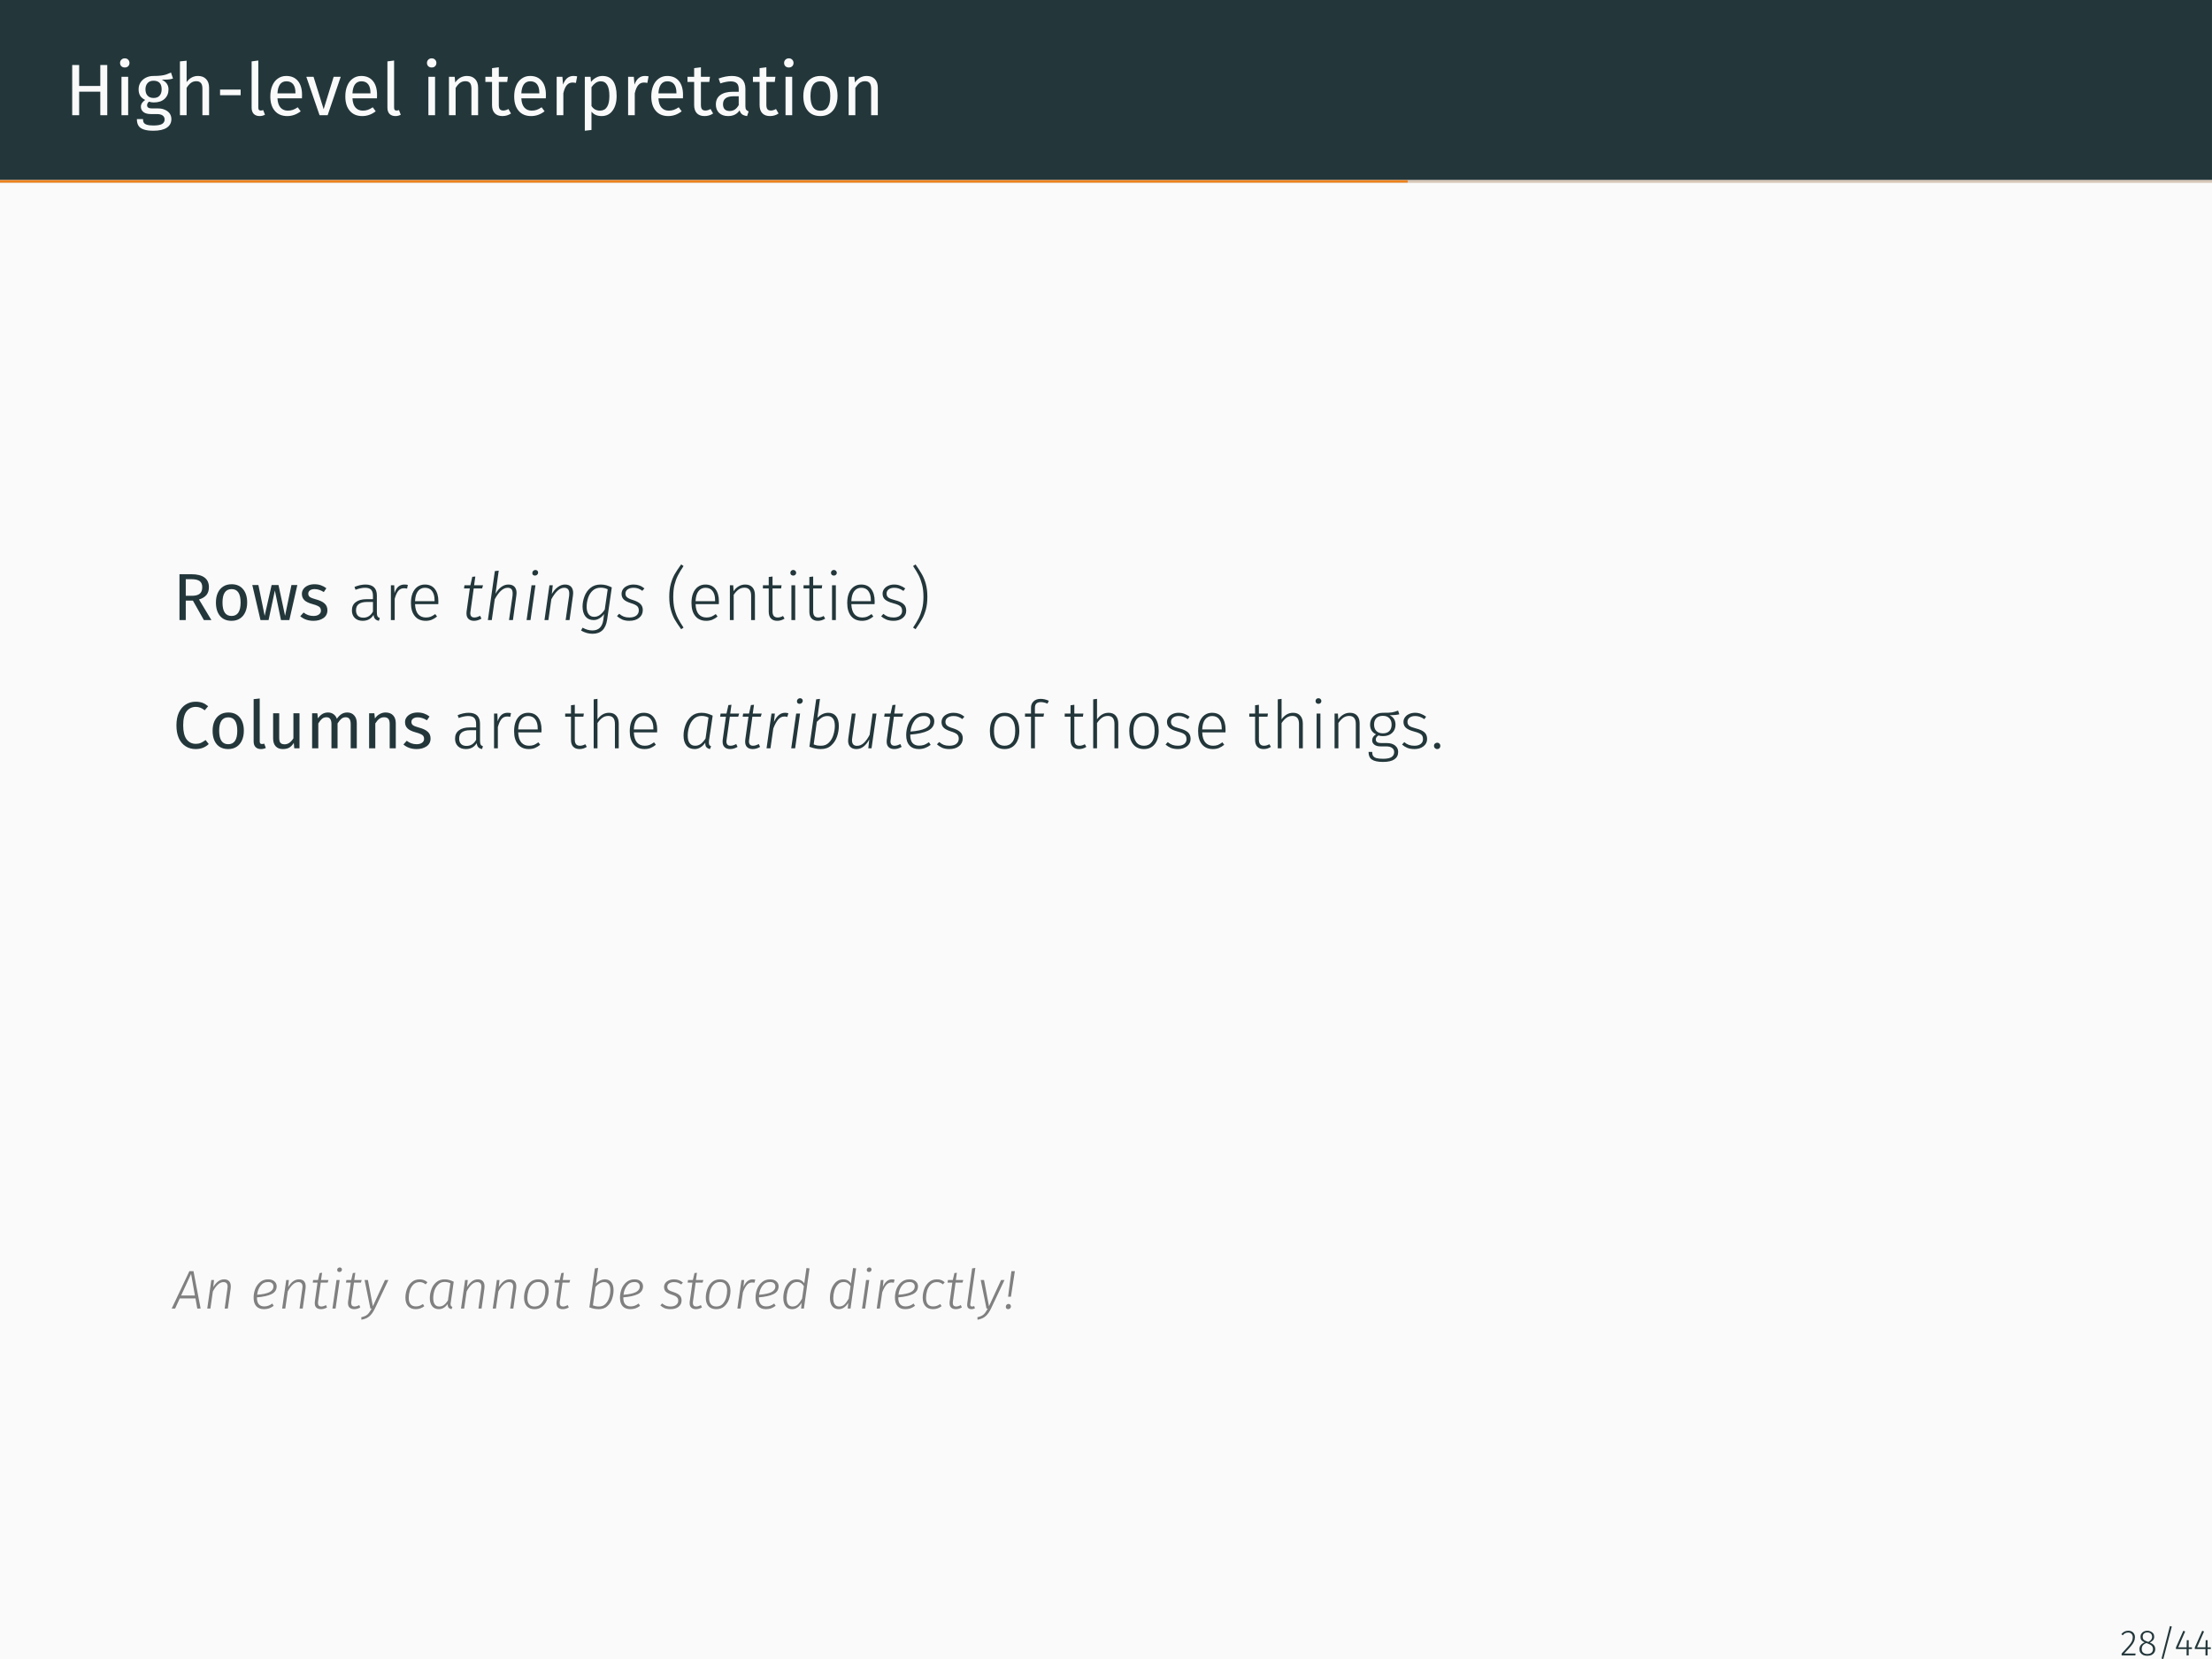 <?xml version="1.0" encoding="UTF-8"?>
<svg xmlns="http://www.w3.org/2000/svg" xmlns:xlink="http://www.w3.org/1999/xlink" width="362.83pt" height="272.13pt" viewBox="0 0 362.83 272.13" version="1.1">
<defs>
<g>
<symbol overflow="visible" id="glyph0-0">
<path style="stroke:none;" d="M 6.484 -12.547 L 6.484 4.188 L 1.469 4.188 L 1.469 -12.547 Z M 5.844 -11.922 L 2.125 -11.922 L 2.125 3.562 L 5.844 3.562 Z M 3.875 -5.391 C 4.352 -5.391 4.691 -5.258 4.891 -5 C 5.098 -4.75 5.203 -4.422 5.203 -4.016 C 5.203 -3.586 5.109 -3.258 4.922 -3.031 C 4.742 -2.801 4.457 -2.66 4.062 -2.609 L 4.062 -2.062 C 4.062 -1.977 4.031 -1.91 3.969 -1.859 C 3.914 -1.805 3.848 -1.781 3.766 -1.781 C 3.68 -1.781 3.609 -1.805 3.547 -1.859 C 3.492 -1.91 3.469 -1.977 3.469 -2.062 L 3.469 -3.078 C 3.883 -3.098 4.164 -3.172 4.312 -3.297 C 4.469 -3.43 4.547 -3.664 4.547 -4 C 4.547 -4.258 4.492 -4.457 4.391 -4.594 C 4.297 -4.738 4.109 -4.812 3.828 -4.812 C 3.598 -4.812 3.391 -4.77 3.203 -4.688 C 3.141 -4.664 3.086 -4.656 3.047 -4.656 C 2.961 -4.656 2.895 -4.68 2.844 -4.734 C 2.789 -4.785 2.766 -4.848 2.766 -4.922 C 2.766 -5.078 2.879 -5.191 3.109 -5.266 C 3.348 -5.348 3.602 -5.391 3.875 -5.391 Z M 3.766 -1.438 C 3.879 -1.438 3.977 -1.395 4.062 -1.312 C 4.145 -1.227 4.188 -1.129 4.188 -1.016 C 4.188 -0.891 4.145 -0.785 4.062 -0.703 C 3.977 -0.617 3.879 -0.578 3.766 -0.578 C 3.641 -0.578 3.535 -0.617 3.453 -0.703 C 3.379 -0.785 3.344 -0.891 3.344 -1.016 C 3.344 -1.129 3.379 -1.227 3.453 -1.312 C 3.535 -1.395 3.641 -1.438 3.766 -1.438 Z M 3.766 -1.438 "/>
</symbol>
<symbol overflow="visible" id="glyph0-1">
<path style="stroke:none;" d="M 5.797 0 L 5.797 -3.859 L 2.328 -3.859 L 2.328 0 L 1.188 0 L 1.188 -8.234 L 2.328 -8.234 L 2.328 -4.797 L 5.797 -4.797 L 5.797 -8.234 L 6.938 -8.234 L 6.938 0 Z M 5.797 0 "/>
</symbol>
<symbol overflow="visible" id="glyph0-2">
<path style="stroke:none;" d="M 2.234 -6.297 L 2.234 0 L 1.141 0 L 1.141 -6.297 Z M 1.672 -9.328 C 1.91 -9.328 2.098 -9.254 2.234 -9.109 C 2.379 -8.961 2.453 -8.785 2.453 -8.578 C 2.453 -8.359 2.379 -8.176 2.234 -8.031 C 2.098 -7.895 1.91 -7.828 1.672 -7.828 C 1.453 -7.828 1.27 -7.895 1.125 -8.031 C 0.977 -8.176 0.906 -8.359 0.906 -8.578 C 0.906 -8.785 0.977 -8.961 1.125 -9.109 C 1.27 -9.254 1.453 -9.328 1.672 -9.328 Z M 1.672 -9.328 "/>
</symbol>
<symbol overflow="visible" id="glyph0-3">
<path style="stroke:none;" d="M 6.219 -6.016 C 5.977 -5.93 5.711 -5.879 5.422 -5.859 C 5.141 -5.836 4.789 -5.828 4.375 -5.828 C 5.113 -5.484 5.484 -4.953 5.484 -4.234 C 5.484 -3.598 5.27 -3.082 4.844 -2.688 C 4.414 -2.289 3.828 -2.094 3.078 -2.094 C 2.797 -2.094 2.531 -2.133 2.281 -2.219 C 2.188 -2.145 2.109 -2.055 2.047 -1.953 C 1.992 -1.848 1.969 -1.738 1.969 -1.625 C 1.969 -1.281 2.242 -1.109 2.797 -1.109 L 3.797 -1.109 C 4.223 -1.109 4.598 -1.031 4.922 -0.875 C 5.254 -0.727 5.508 -0.523 5.688 -0.266 C 5.863 -0.004 5.953 0.297 5.953 0.641 C 5.953 1.242 5.703 1.711 5.203 2.047 C 4.703 2.379 3.969 2.547 3 2.547 C 2.32 2.547 1.785 2.473 1.391 2.328 C 0.992 2.191 0.711 1.984 0.547 1.703 C 0.379 1.43 0.297 1.078 0.297 0.641 L 1.297 0.641 C 1.297 0.891 1.344 1.086 1.438 1.234 C 1.531 1.379 1.695 1.488 1.938 1.562 C 2.188 1.645 2.539 1.688 3 1.688 C 3.664 1.688 4.141 1.602 4.422 1.438 C 4.703 1.27 4.844 1.023 4.844 0.703 C 4.844 0.41 4.727 0.188 4.5 0.031 C 4.281 -0.113 3.973 -0.188 3.578 -0.188 L 2.578 -0.188 C 2.047 -0.188 1.641 -0.301 1.359 -0.531 C 1.086 -0.758 0.953 -1.047 0.953 -1.391 C 0.953 -1.598 1.008 -1.797 1.125 -1.984 C 1.25 -2.172 1.426 -2.344 1.656 -2.5 C 1.281 -2.688 1.004 -2.922 0.828 -3.203 C 0.66 -3.492 0.578 -3.844 0.578 -4.25 C 0.578 -4.664 0.68 -5.039 0.891 -5.375 C 1.109 -5.707 1.398 -5.969 1.766 -6.156 C 2.141 -6.344 2.555 -6.438 3.016 -6.438 C 3.504 -6.438 3.914 -6.457 4.25 -6.5 C 4.582 -6.539 4.859 -6.598 5.078 -6.672 C 5.305 -6.754 5.578 -6.863 5.891 -7 Z M 3.016 -5.656 C 2.598 -5.656 2.273 -5.523 2.047 -5.266 C 1.816 -5.004 1.703 -4.664 1.703 -4.25 C 1.703 -3.812 1.816 -3.461 2.047 -3.203 C 2.285 -2.953 2.613 -2.828 3.031 -2.828 C 3.469 -2.828 3.797 -2.953 4.016 -3.203 C 4.242 -3.453 4.359 -3.801 4.359 -4.25 C 4.359 -5.188 3.91 -5.656 3.016 -5.656 Z M 3.016 -5.656 "/>
</symbol>
<symbol overflow="visible" id="glyph0-4">
<path style="stroke:none;" d="M 4.094 -6.438 C 4.664 -6.438 5.113 -6.266 5.438 -5.922 C 5.758 -5.586 5.922 -5.117 5.922 -4.516 L 5.922 0 L 4.828 0 L 4.828 -4.359 C 4.828 -4.805 4.738 -5.117 4.562 -5.297 C 4.395 -5.484 4.148 -5.578 3.828 -5.578 C 3.492 -5.578 3.195 -5.484 2.938 -5.297 C 2.688 -5.109 2.453 -4.836 2.234 -4.484 L 2.234 0 L 1.141 0 L 1.141 -8.828 L 2.234 -8.938 L 2.234 -5.422 C 2.723 -6.098 3.344 -6.438 4.094 -6.438 Z M 4.094 -6.438 "/>
</symbol>
<symbol overflow="visible" id="glyph0-5">
<path style="stroke:none;" d="M 0.719 -3.281 L 0.719 -4.203 L 4.094 -4.203 L 4.094 -3.281 Z M 0.719 -3.281 "/>
</symbol>
<symbol overflow="visible" id="glyph0-6">
<path style="stroke:none;" d="M 2.391 0.141 C 1.984 0.141 1.66 0.02 1.422 -0.219 C 1.191 -0.457 1.078 -0.801 1.078 -1.25 L 1.078 -8.828 L 2.172 -8.969 L 2.172 -1.266 C 2.172 -1.086 2.203 -0.957 2.266 -0.875 C 2.328 -0.801 2.426 -0.766 2.562 -0.766 C 2.719 -0.766 2.852 -0.789 2.969 -0.844 L 3.266 -0.078 C 3.004 0.066 2.711 0.141 2.391 0.141 Z M 2.391 0.141 "/>
</symbol>
<symbol overflow="visible" id="glyph0-7">
<path style="stroke:none;" d="M 5.891 -3.328 C 5.891 -3.148 5.883 -2.961 5.875 -2.766 L 1.859 -2.766 C 1.898 -2.078 2.07 -1.566 2.375 -1.234 C 2.676 -0.91 3.066 -0.75 3.547 -0.75 C 3.848 -0.75 4.125 -0.789 4.375 -0.875 C 4.633 -0.969 4.906 -1.109 5.188 -1.297 L 5.672 -0.641 C 4.992 -0.117 4.258 0.141 3.469 0.141 C 2.594 0.141 1.91 -0.145 1.422 -0.719 C 0.93 -1.289 0.688 -2.078 0.688 -3.078 C 0.688 -3.734 0.789 -4.312 1 -4.812 C 1.207 -5.32 1.508 -5.719 1.906 -6 C 2.301 -6.289 2.766 -6.438 3.297 -6.438 C 4.129 -6.438 4.77 -6.16 5.219 -5.609 C 5.664 -5.066 5.891 -4.305 5.891 -3.328 Z M 4.812 -3.656 C 4.812 -4.281 4.688 -4.754 4.438 -5.078 C 4.188 -5.398 3.816 -5.562 3.328 -5.562 C 2.422 -5.562 1.93 -4.898 1.859 -3.578 L 4.812 -3.578 Z M 4.812 -3.656 "/>
</symbol>
<symbol overflow="visible" id="glyph0-8">
<path style="stroke:none;" d="M 5.766 -6.297 L 3.625 0 L 2.297 0 L 0.125 -6.297 L 1.312 -6.297 L 2.969 -0.984 L 4.609 -6.297 Z M 5.766 -6.297 "/>
</symbol>
<symbol overflow="visible" id="glyph0-9">
<path style="stroke:none;" d="M 4.094 -6.438 C 4.664 -6.438 5.113 -6.266 5.438 -5.922 C 5.758 -5.586 5.922 -5.117 5.922 -4.516 L 5.922 0 L 4.828 0 L 4.828 -4.359 C 4.828 -4.805 4.742 -5.117 4.578 -5.297 C 4.41 -5.484 4.164 -5.578 3.844 -5.578 C 3.5 -5.578 3.195 -5.484 2.938 -5.297 C 2.688 -5.109 2.453 -4.832 2.234 -4.469 L 2.234 0 L 1.141 0 L 1.141 -6.297 L 2.078 -6.297 L 2.172 -5.359 C 2.398 -5.703 2.676 -5.969 3 -6.156 C 3.332 -6.344 3.695 -6.438 4.094 -6.438 Z M 4.094 -6.438 "/>
</symbol>
<symbol overflow="visible" id="glyph0-10">
<path style="stroke:none;" d="M 4.312 -0.281 C 3.895 0 3.426 0.141 2.906 0.141 C 2.375 0.141 1.957 -0.008 1.656 -0.312 C 1.352 -0.625 1.203 -1.07 1.203 -1.656 L 1.203 -5.453 L 0.109 -5.453 L 0.109 -6.297 L 1.203 -6.297 L 1.203 -7.719 L 2.312 -7.859 L 2.312 -6.297 L 3.797 -6.297 L 3.688 -5.453 L 2.312 -5.453 L 2.312 -1.703 C 2.312 -1.367 2.367 -1.129 2.484 -0.984 C 2.598 -0.836 2.789 -0.766 3.062 -0.766 C 3.312 -0.766 3.586 -0.848 3.891 -1.016 Z M 4.312 -0.281 "/>
</symbol>
<symbol overflow="visible" id="glyph0-11">
<path style="stroke:none;" d="M 3.875 -6.438 C 4.094 -6.438 4.301 -6.414 4.5 -6.375 L 4.297 -5.297 C 4.098 -5.336 3.91 -5.359 3.734 -5.359 C 3.348 -5.359 3.035 -5.211 2.797 -4.922 C 2.555 -4.641 2.367 -4.195 2.234 -3.594 L 2.234 0 L 1.141 0 L 1.141 -6.297 L 2.078 -6.297 L 2.188 -5.016 C 2.352 -5.484 2.578 -5.836 2.859 -6.078 C 3.148 -6.316 3.488 -6.438 3.875 -6.438 Z M 3.875 -6.438 "/>
</symbol>
<symbol overflow="visible" id="glyph0-12">
<path style="stroke:none;" d="M 4.031 -6.438 C 4.832 -6.438 5.422 -6.148 5.797 -5.578 C 6.172 -5.004 6.359 -4.195 6.359 -3.156 C 6.359 -2.164 6.141 -1.367 5.703 -0.766 C 5.273 -0.16 4.672 0.141 3.891 0.141 C 3.18 0.141 2.629 -0.098 2.234 -0.578 L 2.234 2.422 L 1.141 2.547 L 1.141 -6.297 L 2.078 -6.297 L 2.156 -5.453 C 2.395 -5.766 2.676 -6.004 3 -6.172 C 3.32 -6.348 3.664 -6.438 4.031 -6.438 Z M 3.625 -0.75 C 4.656 -0.75 5.172 -1.551 5.172 -3.156 C 5.172 -4.758 4.695 -5.562 3.75 -5.562 C 3.438 -5.562 3.148 -5.469 2.891 -5.281 C 2.641 -5.102 2.422 -4.875 2.234 -4.594 L 2.234 -1.516 C 2.391 -1.266 2.586 -1.07 2.828 -0.938 C 3.066 -0.812 3.332 -0.75 3.625 -0.75 Z M 3.625 -0.75 "/>
</symbol>
<symbol overflow="visible" id="glyph0-13">
<path style="stroke:none;" d="M 5.375 -1.469 C 5.375 -1.219 5.414 -1.031 5.5 -0.906 C 5.594 -0.781 5.727 -0.688 5.906 -0.625 L 5.656 0.141 C 5.32 0.098 5.055 0.008 4.859 -0.125 C 4.66 -0.27 4.516 -0.492 4.422 -0.797 C 4.004 -0.172 3.379 0.141 2.547 0.141 C 1.922 0.141 1.426 -0.031 1.062 -0.375 C 0.707 -0.727 0.531 -1.188 0.531 -1.75 C 0.531 -2.426 0.77 -2.941 1.25 -3.297 C 1.738 -3.66 2.426 -3.844 3.312 -3.844 L 4.281 -3.844 L 4.281 -4.297 C 4.281 -4.742 4.172 -5.062 3.953 -5.25 C 3.742 -5.445 3.414 -5.547 2.969 -5.547 C 2.5 -5.547 1.93 -5.438 1.266 -5.219 L 0.984 -6.016 C 1.766 -6.297 2.492 -6.438 3.172 -6.438 C 3.91 -6.438 4.461 -6.254 4.828 -5.891 C 5.191 -5.535 5.375 -5.02 5.375 -4.344 Z M 2.797 -0.688 C 3.422 -0.688 3.914 -1.008 4.281 -1.656 L 4.281 -3.109 L 3.453 -3.109 C 2.285 -3.109 1.703 -2.676 1.703 -1.812 C 1.703 -1.438 1.797 -1.156 1.984 -0.969 C 2.172 -0.781 2.441 -0.688 2.797 -0.688 Z M 2.797 -0.688 "/>
</symbol>
<symbol overflow="visible" id="glyph0-14">
<path style="stroke:none;" d="M 3.5 -6.438 C 4.383 -6.438 5.07 -6.141 5.562 -5.547 C 6.051 -4.961 6.297 -4.164 6.297 -3.156 C 6.297 -2.5 6.18 -1.922 5.953 -1.422 C 5.734 -0.93 5.41 -0.547 4.984 -0.266 C 4.566 0.004 4.066 0.141 3.484 0.141 C 2.598 0.141 1.91 -0.148 1.422 -0.734 C 0.93 -1.328 0.688 -2.129 0.688 -3.141 C 0.688 -3.797 0.797 -4.375 1.016 -4.875 C 1.234 -5.375 1.555 -5.758 1.984 -6.031 C 2.41 -6.301 2.914 -6.438 3.5 -6.438 Z M 3.5 -5.562 C 2.406 -5.562 1.859 -4.754 1.859 -3.141 C 1.859 -1.535 2.398 -0.734 3.484 -0.734 C 4.566 -0.734 5.109 -1.539 5.109 -3.156 C 5.109 -4.758 4.57 -5.562 3.5 -5.562 Z M 3.5 -5.562 "/>
</symbol>
<symbol overflow="visible" id="glyph1-0">
<path style="stroke:none;" d="M 5.922 -11.453 L 5.922 3.812 L 1.344 3.812 L 1.344 -11.453 Z M 5.328 -10.891 L 1.938 -10.891 L 1.938 3.25 L 5.328 3.25 Z M 3.531 -4.922 C 3.969 -4.922 4.281 -4.801 4.469 -4.562 C 4.656 -4.332 4.75 -4.035 4.75 -3.672 C 4.75 -3.285 4.664 -2.984 4.5 -2.766 C 4.332 -2.555 4.066 -2.426 3.703 -2.375 L 3.703 -1.891 C 3.703 -1.805 3.676 -1.738 3.625 -1.688 C 3.57 -1.645 3.508 -1.625 3.438 -1.625 C 3.363 -1.625 3.297 -1.645 3.234 -1.688 C 3.18 -1.738 3.156 -1.805 3.156 -1.891 L 3.156 -2.797 C 3.539 -2.816 3.801 -2.891 3.938 -3.016 C 4.082 -3.141 4.156 -3.348 4.156 -3.641 C 4.156 -3.879 4.109 -4.062 4.016 -4.188 C 3.922 -4.32 3.742 -4.391 3.484 -4.391 C 3.273 -4.391 3.086 -4.352 2.922 -4.281 C 2.859 -4.258 2.812 -4.25 2.781 -4.25 C 2.695 -4.25 2.629 -4.27 2.578 -4.312 C 2.535 -4.363 2.516 -4.426 2.516 -4.5 C 2.516 -4.633 2.617 -4.738 2.828 -4.812 C 3.047 -4.883 3.281 -4.922 3.531 -4.922 Z M 3.438 -1.312 C 3.539 -1.312 3.629 -1.273 3.703 -1.203 C 3.773 -1.129 3.812 -1.035 3.812 -0.922 C 3.812 -0.805 3.773 -0.711 3.703 -0.641 C 3.629 -0.566 3.539 -0.531 3.438 -0.531 C 3.32 -0.531 3.227 -0.566 3.156 -0.641 C 3.082 -0.711 3.047 -0.805 3.047 -0.922 C 3.047 -1.035 3.082 -1.129 3.156 -1.203 C 3.227 -1.273 3.32 -1.312 3.438 -1.312 Z M 3.438 -1.312 "/>
</symbol>
<symbol overflow="visible" id="glyph1-1">
<path style="stroke:none;" d="M 3.297 -3.188 L 2.125 -3.188 L 2.125 0 L 1.094 0 L 1.094 -7.516 L 3.062 -7.516 C 4 -7.516 4.707 -7.336 5.188 -6.984 C 5.676 -6.629 5.922 -6.098 5.922 -5.391 C 5.922 -4.867 5.785 -4.441 5.516 -4.109 C 5.242 -3.785 4.836 -3.539 4.297 -3.375 L 6.328 0 L 5.094 0 Z M 3.172 -3.984 C 3.711 -3.984 4.125 -4.094 4.406 -4.312 C 4.688 -4.531 4.828 -4.891 4.828 -5.391 C 4.828 -5.848 4.688 -6.18 4.406 -6.391 C 4.125 -6.598 3.672 -6.703 3.047 -6.703 L 2.125 -6.703 L 2.125 -3.984 Z M 3.172 -3.984 "/>
</symbol>
<symbol overflow="visible" id="glyph1-2">
<path style="stroke:none;" d="M 3.203 -5.875 C 4.004 -5.875 4.629 -5.602 5.078 -5.062 C 5.523 -4.531 5.75 -3.801 5.75 -2.875 C 5.75 -2.281 5.645 -1.754 5.438 -1.297 C 5.238 -0.848 4.945 -0.5 4.562 -0.25 C 4.176 0 3.719 0.125 3.188 0.125 C 2.375 0.125 1.742 -0.141 1.297 -0.672 C 0.848 -1.211 0.625 -1.945 0.625 -2.875 C 0.625 -3.469 0.723 -3.988 0.922 -4.438 C 1.129 -4.895 1.426 -5.25 1.812 -5.5 C 2.195 -5.75 2.66 -5.875 3.203 -5.875 Z M 3.203 -5.078 C 2.203 -5.078 1.703 -4.344 1.703 -2.875 C 1.703 -1.406 2.195 -0.672 3.188 -0.672 C 4.176 -0.672 4.672 -1.406 4.672 -2.875 C 4.672 -4.344 4.18 -5.078 3.203 -5.078 Z M 3.203 -5.078 "/>
</symbol>
<symbol overflow="visible" id="glyph1-3">
<path style="stroke:none;" d="M 7.609 -5.75 L 6.297 0 L 4.922 0 L 3.922 -4.844 L 2.891 0 L 1.562 0 L 0.219 -5.75 L 1.219 -5.75 L 2.25 -0.703 L 3.391 -5.75 L 4.516 -5.75 L 5.594 -0.703 L 6.641 -5.75 Z M 7.609 -5.75 "/>
</symbol>
<symbol overflow="visible" id="glyph1-4">
<path style="stroke:none;" d="M 2.594 -5.875 C 2.988 -5.875 3.344 -5.816 3.656 -5.703 C 3.969 -5.598 4.266 -5.438 4.547 -5.219 L 4.125 -4.594 C 3.863 -4.758 3.613 -4.879 3.375 -4.953 C 3.133 -5.035 2.883 -5.078 2.625 -5.078 C 2.301 -5.078 2.047 -5.008 1.859 -4.875 C 1.672 -4.738 1.578 -4.555 1.578 -4.328 C 1.578 -4.098 1.664 -3.914 1.844 -3.781 C 2.02 -3.656 2.336 -3.531 2.797 -3.406 C 3.441 -3.238 3.922 -3.016 4.234 -2.734 C 4.555 -2.461 4.719 -2.086 4.719 -1.609 C 4.719 -1.047 4.492 -0.613 4.047 -0.312 C 3.609 -0.02 3.07 0.125 2.438 0.125 C 1.57 0.125 0.848 -0.125 0.266 -0.625 L 0.812 -1.234 C 1.289 -0.859 1.828 -0.672 2.422 -0.672 C 2.797 -0.672 3.094 -0.75 3.312 -0.906 C 3.539 -1.062 3.656 -1.273 3.656 -1.547 C 3.656 -1.742 3.613 -1.898 3.531 -2.016 C 3.445 -2.141 3.305 -2.242 3.109 -2.328 C 2.922 -2.422 2.633 -2.52 2.25 -2.625 C 1.645 -2.789 1.207 -3.004 0.938 -3.266 C 0.664 -3.535 0.531 -3.879 0.531 -4.297 C 0.531 -4.598 0.617 -4.867 0.797 -5.109 C 0.973 -5.348 1.219 -5.535 1.531 -5.672 C 1.844 -5.805 2.195 -5.875 2.594 -5.875 Z M 2.594 -5.875 "/>
</symbol>
<symbol overflow="visible" id="glyph1-5">
<path style="stroke:none;" d="M 3.719 -7.641 C 4.164 -7.641 4.547 -7.582 4.859 -7.469 C 5.172 -7.352 5.484 -7.164 5.797 -6.906 L 5.234 -6.234 C 4.773 -6.609 4.289 -6.797 3.781 -6.797 C 3.156 -6.797 2.648 -6.555 2.266 -6.078 C 1.891 -5.598 1.703 -4.828 1.703 -3.766 C 1.703 -2.734 1.891 -1.969 2.266 -1.469 C 2.641 -0.977 3.145 -0.734 3.781 -0.734 C 4.094 -0.734 4.367 -0.785 4.609 -0.891 C 4.848 -1.004 5.102 -1.16 5.375 -1.359 L 5.891 -0.703 C 5.66 -0.461 5.363 -0.266 5 -0.109 C 4.633 0.047 4.211 0.125 3.734 0.125 C 3.129 0.125 2.586 -0.023 2.109 -0.328 C 1.629 -0.629 1.254 -1.07 0.984 -1.656 C 0.723 -2.238 0.594 -2.941 0.594 -3.766 C 0.594 -4.586 0.727 -5.289 1 -5.875 C 1.281 -6.457 1.656 -6.895 2.125 -7.188 C 2.602 -7.488 3.133 -7.641 3.719 -7.641 Z M 3.719 -7.641 "/>
</symbol>
<symbol overflow="visible" id="glyph1-6">
<path style="stroke:none;" d="M 2.188 0.125 C 1.812 0.125 1.516 0.016 1.297 -0.203 C 1.086 -0.422 0.984 -0.734 0.984 -1.141 L 0.984 -8.062 L 1.984 -8.172 L 1.984 -1.156 C 1.984 -1 2.008 -0.883 2.062 -0.812 C 2.125 -0.738 2.219 -0.703 2.344 -0.703 C 2.477 -0.703 2.602 -0.723 2.719 -0.766 L 2.984 -0.062 C 2.742 0.062 2.477 0.125 2.188 0.125 Z M 2.188 0.125 "/>
</symbol>
<symbol overflow="visible" id="glyph1-7">
<path style="stroke:none;" d="M 5.312 0 L 4.453 0 L 4.375 -0.891 C 4.156 -0.535 3.906 -0.273 3.625 -0.109 C 3.344 0.047 2.992 0.125 2.578 0.125 C 2.078 0.125 1.688 -0.023 1.406 -0.328 C 1.125 -0.629 0.984 -1.062 0.984 -1.625 L 0.984 -5.75 L 1.984 -5.75 L 1.984 -1.734 C 1.984 -1.336 2.051 -1.055 2.188 -0.891 C 2.332 -0.734 2.562 -0.656 2.875 -0.656 C 3.426 -0.656 3.906 -0.984 4.312 -1.641 L 4.312 -5.75 L 5.312 -5.75 Z M 5.312 0 "/>
</symbol>
<symbol overflow="visible" id="glyph1-8">
<path style="stroke:none;" d="M 6.812 -5.875 C 7.281 -5.875 7.656 -5.711 7.938 -5.391 C 8.219 -5.078 8.359 -4.656 8.359 -4.125 L 8.359 0 L 7.359 0 L 7.359 -3.984 C 7.359 -4.723 7.086 -5.094 6.547 -5.094 C 6.266 -5.094 6.023 -5.008 5.828 -4.844 C 5.641 -4.688 5.43 -4.43 5.203 -4.078 L 5.203 0 L 4.203 0 L 4.203 -3.984 C 4.203 -4.723 3.93 -5.094 3.391 -5.094 C 3.098 -5.094 2.852 -5.008 2.656 -4.844 C 2.457 -4.676 2.254 -4.422 2.047 -4.078 L 2.047 0 L 1.031 0 L 1.031 -5.75 L 1.891 -5.75 L 1.984 -4.906 C 2.41 -5.551 2.961 -5.875 3.641 -5.875 C 3.992 -5.875 4.297 -5.781 4.547 -5.594 C 4.797 -5.414 4.977 -5.164 5.094 -4.844 C 5.32 -5.176 5.57 -5.43 5.844 -5.609 C 6.113 -5.785 6.438 -5.875 6.812 -5.875 Z M 6.812 -5.875 "/>
</symbol>
<symbol overflow="visible" id="glyph1-9">
<path style="stroke:none;" d="M 3.734 -5.875 C 4.266 -5.875 4.676 -5.719 4.969 -5.406 C 5.258 -5.094 5.406 -4.664 5.406 -4.125 L 5.406 0 L 4.406 0 L 4.406 -3.984 C 4.406 -4.391 4.328 -4.676 4.172 -4.844 C 4.023 -5.008 3.801 -5.094 3.5 -5.094 C 3.195 -5.094 2.926 -5.004 2.688 -4.828 C 2.457 -4.648 2.242 -4.398 2.047 -4.078 L 2.047 0 L 1.031 0 L 1.031 -5.75 L 1.891 -5.75 L 1.984 -4.891 C 2.191 -5.203 2.445 -5.441 2.75 -5.609 C 3.051 -5.785 3.379 -5.875 3.734 -5.875 Z M 3.734 -5.875 "/>
</symbol>
<symbol overflow="visible" id="glyph2-0">
<path style="stroke:none;" d="M 5.922 -11.453 L 5.922 3.812 L 1.344 3.812 L 1.344 -11.453 Z M 5.328 -10.891 L 1.938 -10.891 L 1.938 3.25 L 5.328 3.25 Z M 3.531 -4.922 C 3.969 -4.922 4.281 -4.801 4.469 -4.562 C 4.656 -4.332 4.75 -4.035 4.75 -3.672 C 4.75 -3.285 4.664 -2.984 4.5 -2.766 C 4.332 -2.555 4.066 -2.426 3.703 -2.375 L 3.703 -1.891 C 3.703 -1.805 3.676 -1.738 3.625 -1.688 C 3.57 -1.645 3.508 -1.625 3.438 -1.625 C 3.363 -1.625 3.297 -1.645 3.234 -1.688 C 3.18 -1.738 3.156 -1.805 3.156 -1.891 L 3.156 -2.797 C 3.539 -2.816 3.801 -2.891 3.938 -3.016 C 4.082 -3.141 4.156 -3.348 4.156 -3.641 C 4.156 -3.879 4.109 -4.062 4.016 -4.188 C 3.922 -4.32 3.742 -4.391 3.484 -4.391 C 3.273 -4.391 3.086 -4.352 2.922 -4.281 C 2.859 -4.258 2.812 -4.25 2.781 -4.25 C 2.695 -4.25 2.629 -4.27 2.578 -4.312 C 2.535 -4.363 2.516 -4.426 2.516 -4.5 C 2.516 -4.633 2.617 -4.738 2.828 -4.812 C 3.047 -4.883 3.281 -4.922 3.531 -4.922 Z M 3.438 -1.312 C 3.539 -1.312 3.629 -1.273 3.703 -1.203 C 3.773 -1.129 3.812 -1.035 3.812 -0.922 C 3.812 -0.805 3.773 -0.711 3.703 -0.641 C 3.629 -0.566 3.539 -0.531 3.438 -0.531 C 3.32 -0.531 3.227 -0.566 3.156 -0.641 C 3.082 -0.711 3.047 -0.805 3.047 -0.922 C 3.047 -1.035 3.082 -1.129 3.156 -1.203 C 3.227 -1.273 3.32 -1.312 3.438 -1.312 Z M 3.438 -1.312 "/>
</symbol>
<symbol overflow="visible" id="glyph2-1">
<path style="stroke:none;" d="M 4.703 -1.266 C 4.703 -0.961 4.738 -0.742 4.812 -0.609 C 4.883 -0.484 5.008 -0.391 5.188 -0.328 L 5.031 0.125 C 4.77 0.07 4.566 -0.023 4.422 -0.172 C 4.285 -0.316 4.195 -0.539 4.156 -0.844 C 3.758 -0.195 3.164 0.125 2.375 0.125 C 1.832 0.125 1.398 -0.031 1.078 -0.344 C 0.766 -0.656 0.609 -1.066 0.609 -1.578 C 0.609 -2.172 0.816 -2.625 1.234 -2.938 C 1.648 -3.258 2.234 -3.422 2.984 -3.422 L 4.062 -3.422 L 4.062 -3.984 C 4.062 -4.441 3.957 -4.773 3.75 -4.984 C 3.551 -5.191 3.219 -5.297 2.75 -5.297 C 2.312 -5.297 1.797 -5.188 1.203 -4.969 L 1.031 -5.438 C 1.676 -5.695 2.273 -5.828 2.828 -5.828 C 4.078 -5.828 4.703 -5.223 4.703 -4.016 Z M 2.484 -0.391 C 3.172 -0.391 3.695 -0.723 4.062 -1.391 L 4.062 -2.969 L 3.078 -2.969 C 2.492 -2.969 2.047 -2.852 1.734 -2.625 C 1.43 -2.406 1.281 -2.066 1.281 -1.609 C 1.281 -1.223 1.383 -0.922 1.594 -0.703 C 1.812 -0.492 2.109 -0.391 2.484 -0.391 Z M 2.484 -0.391 "/>
</symbol>
<symbol overflow="visible" id="glyph2-2">
<path style="stroke:none;" d="M 3.375 -5.828 C 3.594 -5.828 3.781 -5.805 3.938 -5.766 L 3.812 -5.156 C 3.656 -5.195 3.488 -5.219 3.312 -5.219 C 2.926 -5.219 2.613 -5.078 2.375 -4.797 C 2.145 -4.523 1.945 -4.086 1.781 -3.484 L 1.781 0 L 1.156 0 L 1.156 -5.703 L 1.703 -5.703 L 1.75 -4.422 C 1.906 -4.898 2.113 -5.254 2.375 -5.484 C 2.645 -5.711 2.977 -5.828 3.375 -5.828 Z M 3.375 -5.828 "/>
</symbol>
<symbol overflow="visible" id="glyph2-3">
<path style="stroke:none;" d="M 5.203 -3.062 C 5.203 -2.906 5.195 -2.754 5.188 -2.609 L 1.375 -2.609 C 1.406 -1.867 1.578 -1.316 1.891 -0.953 C 2.211 -0.598 2.633 -0.422 3.156 -0.422 C 3.445 -0.422 3.707 -0.461 3.938 -0.547 C 4.164 -0.641 4.414 -0.785 4.688 -0.984 L 4.984 -0.578 C 4.703 -0.348 4.41 -0.172 4.109 -0.047 C 3.816 0.066 3.488 0.125 3.125 0.125 C 2.363 0.125 1.77 -0.129 1.344 -0.641 C 0.914 -1.16 0.703 -1.879 0.703 -2.797 C 0.703 -3.398 0.789 -3.93 0.969 -4.391 C 1.156 -4.848 1.422 -5.203 1.766 -5.453 C 2.117 -5.703 2.523 -5.828 2.984 -5.828 C 3.703 -5.828 4.25 -5.582 4.625 -5.094 C 5.008 -4.602 5.203 -3.926 5.203 -3.062 Z M 4.578 -3.266 C 4.578 -3.898 4.441 -4.395 4.172 -4.75 C 3.91 -5.113 3.52 -5.297 3 -5.297 C 2.531 -5.297 2.148 -5.113 1.859 -4.75 C 1.566 -4.383 1.406 -3.832 1.375 -3.094 L 4.578 -3.094 Z M 4.578 -3.266 "/>
</symbol>
<symbol overflow="visible" id="glyph2-4">
<path style="stroke:none;" d="M 2.938 -8.859 C 2.551 -8.285 2.242 -7.773 2.016 -7.328 C 1.785 -6.879 1.598 -6.367 1.453 -5.797 C 1.316 -5.223 1.25 -4.562 1.25 -3.812 C 1.25 -3.062 1.316 -2.398 1.453 -1.828 C 1.598 -1.254 1.785 -0.742 2.016 -0.297 C 2.242 0.148 2.551 0.66 2.938 1.234 L 2.547 1.5 C 2.086 0.863 1.727 0.32 1.469 -0.125 C 1.219 -0.582 1.008 -1.113 0.844 -1.719 C 0.676 -2.32 0.594 -3.02 0.594 -3.812 C 0.594 -4.613 0.676 -5.316 0.844 -5.922 C 1.008 -6.523 1.219 -7.051 1.469 -7.5 C 1.727 -7.945 2.086 -8.488 2.547 -9.125 Z M 2.938 -8.859 "/>
</symbol>
<symbol overflow="visible" id="glyph2-5">
<path style="stroke:none;" d="M 3.672 -5.828 C 4.191 -5.828 4.586 -5.672 4.859 -5.359 C 5.129 -5.055 5.266 -4.629 5.266 -4.078 L 5.266 0 L 4.641 0 L 4.641 -3.984 C 4.641 -4.441 4.547 -4.773 4.359 -4.984 C 4.18 -5.203 3.914 -5.312 3.562 -5.312 C 3.195 -5.312 2.875 -5.211 2.594 -5.016 C 2.312 -4.816 2.039 -4.523 1.781 -4.141 L 1.781 0 L 1.156 0 L 1.156 -5.703 L 1.703 -5.703 L 1.766 -4.734 C 1.992 -5.078 2.27 -5.344 2.594 -5.531 C 2.914 -5.727 3.273 -5.828 3.672 -5.828 Z M 3.672 -5.828 "/>
</symbol>
<symbol overflow="visible" id="glyph2-6">
<path style="stroke:none;" d="M 3.75 -0.234 C 3.383 0.004 2.984 0.125 2.547 0.125 C 2.109 0.125 1.766 -0.004 1.516 -0.266 C 1.273 -0.523 1.156 -0.898 1.156 -1.391 L 1.156 -5.188 L 0.203 -5.188 L 0.203 -5.703 L 1.156 -5.703 L 1.156 -7.062 L 1.781 -7.141 L 1.781 -5.703 L 3.266 -5.703 L 3.188 -5.188 L 1.781 -5.188 L 1.781 -1.422 C 1.781 -1.086 1.848 -0.836 1.984 -0.672 C 2.129 -0.504 2.344 -0.422 2.625 -0.422 C 2.914 -0.422 3.207 -0.504 3.5 -0.672 Z M 3.75 -0.234 "/>
</symbol>
<symbol overflow="visible" id="glyph2-7">
<path style="stroke:none;" d="M 1.781 -5.703 L 1.781 0 L 1.156 0 L 1.156 -5.703 Z M 1.453 -8.219 C 1.598 -8.219 1.711 -8.172 1.797 -8.078 C 1.891 -7.992 1.938 -7.883 1.938 -7.75 C 1.938 -7.625 1.891 -7.516 1.797 -7.422 C 1.711 -7.336 1.598 -7.297 1.453 -7.297 C 1.316 -7.297 1.203 -7.336 1.109 -7.422 C 1.023 -7.516 0.984 -7.625 0.984 -7.75 C 0.984 -7.883 1.023 -7.992 1.109 -8.078 C 1.203 -8.172 1.316 -8.219 1.453 -8.219 Z M 1.453 -8.219 "/>
</symbol>
<symbol overflow="visible" id="glyph2-8">
<path style="stroke:none;" d="M 2.547 -5.828 C 2.91 -5.828 3.234 -5.77 3.516 -5.656 C 3.805 -5.551 4.094 -5.395 4.375 -5.188 L 4.078 -4.781 C 3.816 -4.957 3.566 -5.086 3.328 -5.172 C 3.098 -5.254 2.848 -5.297 2.578 -5.297 C 2.191 -5.297 1.883 -5.207 1.656 -5.031 C 1.426 -4.863 1.312 -4.633 1.312 -4.344 C 1.312 -4.062 1.41 -3.844 1.609 -3.688 C 1.805 -3.539 2.164 -3.398 2.688 -3.266 C 3.344 -3.098 3.812 -2.883 4.094 -2.625 C 4.383 -2.375 4.531 -2.008 4.531 -1.531 C 4.531 -1.031 4.332 -0.629 3.938 -0.328 C 3.539 -0.023 3.051 0.125 2.469 0.125 C 2.031 0.125 1.645 0.062 1.312 -0.062 C 0.988 -0.195 0.691 -0.379 0.422 -0.609 L 0.781 -1.016 C 1.031 -0.805 1.285 -0.656 1.547 -0.562 C 1.816 -0.469 2.117 -0.422 2.453 -0.422 C 2.879 -0.422 3.219 -0.516 3.469 -0.703 C 3.727 -0.898 3.859 -1.164 3.859 -1.5 C 3.859 -1.738 3.812 -1.93 3.719 -2.078 C 3.633 -2.223 3.488 -2.348 3.281 -2.453 C 3.07 -2.555 2.766 -2.66 2.359 -2.766 C 1.754 -2.93 1.316 -3.133 1.047 -3.375 C 0.785 -3.613 0.656 -3.93 0.656 -4.328 C 0.656 -4.609 0.738 -4.863 0.906 -5.094 C 1.07 -5.32 1.297 -5.5 1.578 -5.625 C 1.867 -5.758 2.191 -5.828 2.547 -5.828 Z M 2.547 -5.828 "/>
</symbol>
<symbol overflow="visible" id="glyph2-9">
<path style="stroke:none;" d="M 1 -9.125 C 1.445 -8.488 1.797 -7.945 2.047 -7.5 C 2.305 -7.051 2.52 -6.523 2.688 -5.922 C 2.852 -5.316 2.938 -4.613 2.938 -3.812 C 2.938 -3.02 2.852 -2.32 2.688 -1.719 C 2.52 -1.113 2.305 -0.582 2.047 -0.125 C 1.797 0.32 1.445 0.863 1 1.5 L 0.594 1.234 C 0.977 0.66 1.285 0.148 1.516 -0.297 C 1.742 -0.742 1.93 -1.254 2.078 -1.828 C 2.223 -2.398 2.297 -3.062 2.297 -3.812 C 2.297 -4.562 2.223 -5.223 2.078 -5.797 C 1.93 -6.367 1.742 -6.879 1.516 -7.328 C 1.285 -7.773 0.977 -8.285 0.594 -8.859 Z M 1 -9.125 "/>
</symbol>
<symbol overflow="visible" id="glyph2-10">
<path style="stroke:none;" d="M 3.672 -5.828 C 4.18 -5.828 4.57 -5.672 4.844 -5.359 C 5.125 -5.047 5.266 -4.617 5.266 -4.078 L 5.266 0 L 4.641 0 L 4.641 -3.984 C 4.641 -4.867 4.281 -5.312 3.562 -5.312 C 3.195 -5.312 2.875 -5.211 2.594 -5.016 C 2.312 -4.816 2.039 -4.523 1.781 -4.141 L 1.781 0 L 1.156 0 L 1.156 -8.031 L 1.781 -8.109 L 1.781 -4.75 C 2.289 -5.469 2.922 -5.828 3.672 -5.828 Z M 3.672 -5.828 "/>
</symbol>
<symbol overflow="visible" id="glyph2-11">
<path style="stroke:none;" d="M 3.125 -5.828 C 3.875 -5.828 4.461 -5.566 4.891 -5.047 C 5.316 -4.523 5.531 -3.801 5.531 -2.875 C 5.531 -1.945 5.312 -1.211 4.875 -0.672 C 4.445 -0.141 3.859 0.125 3.109 0.125 C 2.348 0.125 1.754 -0.141 1.328 -0.672 C 0.91 -1.203 0.703 -1.926 0.703 -2.844 C 0.703 -3.445 0.797 -3.973 0.984 -4.422 C 1.18 -4.879 1.461 -5.227 1.828 -5.469 C 2.191 -5.707 2.625 -5.828 3.125 -5.828 Z M 3.125 -5.297 C 2.57 -5.297 2.141 -5.086 1.828 -4.672 C 1.523 -4.254 1.375 -3.645 1.375 -2.844 C 1.375 -2.051 1.523 -1.445 1.828 -1.031 C 2.129 -0.625 2.555 -0.422 3.109 -0.422 C 3.66 -0.422 4.086 -0.625 4.391 -1.031 C 4.703 -1.445 4.859 -2.062 4.859 -2.875 C 4.859 -3.664 4.707 -4.266 4.406 -4.672 C 4.102 -5.086 3.676 -5.297 3.125 -5.297 Z M 3.125 -5.297 "/>
</symbol>
<symbol overflow="visible" id="glyph2-12">
<path style="stroke:none;" d="M 2.828 -7.578 C 2.504 -7.578 2.258 -7.5 2.094 -7.344 C 1.938 -7.195 1.859 -6.957 1.859 -6.625 L 1.859 -5.703 L 3.359 -5.703 L 3.266 -5.188 L 1.859 -5.188 L 1.859 0 L 1.219 0 L 1.219 -5.188 L 0.234 -5.188 L 0.234 -5.703 L 1.219 -5.703 L 1.219 -6.641 C 1.219 -7.086 1.359 -7.441 1.641 -7.703 C 1.922 -7.973 2.305 -8.109 2.797 -8.109 C 3.242 -8.109 3.691 -8.004 4.141 -7.797 L 3.922 -7.328 C 3.535 -7.492 3.172 -7.578 2.828 -7.578 Z M 2.828 -7.578 "/>
</symbol>
<symbol overflow="visible" id="glyph2-13">
<path style="stroke:none;" d="M 5.406 -5.578 C 5.051 -5.484 4.52 -5.43 3.812 -5.422 C 4.457 -5.117 4.781 -4.602 4.781 -3.875 C 4.781 -3.312 4.594 -2.859 4.219 -2.516 C 3.852 -2.172 3.352 -2 2.719 -2 C 2.438 -2 2.191 -2.035 1.984 -2.109 C 1.848 -2.023 1.738 -1.926 1.656 -1.812 C 1.582 -1.695 1.547 -1.578 1.547 -1.453 C 1.547 -1.055 1.848 -0.859 2.453 -0.859 L 3.375 -0.859 C 3.938 -0.859 4.383 -0.723 4.719 -0.453 C 5.051 -0.18 5.219 0.164 5.219 0.594 C 5.219 1.125 5.008 1.531 4.594 1.812 C 4.176 2.094 3.555 2.234 2.734 2.234 C 1.891 2.234 1.281 2.102 0.906 1.844 C 0.539 1.594 0.359 1.176 0.359 0.594 L 0.953 0.594 C 0.953 0.875 1.004 1.094 1.109 1.25 C 1.223 1.414 1.406 1.535 1.656 1.609 C 1.914 1.68 2.273 1.719 2.734 1.719 C 3.379 1.719 3.844 1.625 4.125 1.438 C 4.414 1.25 4.562 0.977 4.562 0.625 C 4.562 0.32 4.445 0.094 4.219 -0.062 C 4 -0.227 3.688 -0.312 3.281 -0.312 L 2.359 -0.312 C 1.898 -0.312 1.551 -0.406 1.312 -0.594 C 1.07 -0.789 0.953 -1.031 0.953 -1.312 C 0.953 -1.508 1.004 -1.691 1.109 -1.859 C 1.223 -2.023 1.379 -2.172 1.578 -2.297 C 1.242 -2.461 1 -2.676 0.844 -2.938 C 0.688 -3.195 0.609 -3.516 0.609 -3.891 C 0.609 -4.461 0.801 -4.926 1.188 -5.281 C 1.57 -5.645 2.078 -5.828 2.703 -5.828 C 3.391 -5.816 3.891 -5.836 4.203 -5.891 C 4.523 -5.953 4.859 -6.051 5.203 -6.188 Z M 2.703 -5.328 C 2.234 -5.328 1.875 -5.195 1.625 -4.938 C 1.383 -4.676 1.266 -4.328 1.266 -3.891 C 1.266 -3.441 1.395 -3.086 1.656 -2.828 C 1.914 -2.578 2.266 -2.453 2.703 -2.453 C 3.172 -2.453 3.523 -2.578 3.766 -2.828 C 4.016 -3.078 4.141 -3.426 4.141 -3.875 C 4.141 -4.332 4.016 -4.688 3.766 -4.938 C 3.523 -5.195 3.172 -5.328 2.703 -5.328 Z M 2.703 -5.328 "/>
</symbol>
<symbol overflow="visible" id="glyph2-14">
<path style="stroke:none;" d="M 1.125 -0.922 C 1.281 -0.922 1.406 -0.867 1.5 -0.766 C 1.594 -0.672 1.641 -0.551 1.641 -0.406 C 1.641 -0.25 1.594 -0.117 1.5 -0.016 C 1.406 0.078 1.281 0.125 1.125 0.125 C 0.977 0.125 0.852 0.07 0.75 -0.031 C 0.645 -0.133 0.594 -0.258 0.594 -0.406 C 0.594 -0.551 0.645 -0.672 0.75 -0.766 C 0.852 -0.867 0.977 -0.922 1.125 -0.922 Z M 1.125 -0.922 "/>
</symbol>
<symbol overflow="visible" id="glyph3-0">
<path style="stroke:none;" d="M 7.109 -11.453 L 4.953 3.812 L 0.391 3.812 L 2.547 -11.453 Z M 6.438 -10.891 L 3.062 -10.891 L 1.062 3.25 L 4.438 3.25 Z M 3.781 -4.922 C 4.156 -4.922 4.426 -4.828 4.594 -4.641 C 4.77 -4.453 4.859 -4.211 4.859 -3.922 C 4.859 -3.859 4.848 -3.758 4.828 -3.625 C 4.773 -3.25 4.656 -2.957 4.469 -2.75 C 4.289 -2.551 4.016 -2.426 3.641 -2.375 L 3.562 -1.859 C 3.551 -1.785 3.516 -1.727 3.453 -1.688 C 3.398 -1.645 3.344 -1.625 3.281 -1.625 C 3.195 -1.625 3.129 -1.648 3.078 -1.703 C 3.035 -1.754 3.016 -1.82 3.016 -1.906 L 3.125 -2.797 C 3.508 -2.816 3.785 -2.895 3.953 -3.031 C 4.117 -3.164 4.223 -3.379 4.266 -3.672 C 4.273 -3.723 4.281 -3.797 4.281 -3.891 C 4.281 -4.055 4.238 -4.18 4.156 -4.266 C 4.07 -4.348 3.93 -4.391 3.734 -4.391 C 3.609 -4.391 3.5 -4.379 3.406 -4.359 C 3.32 -4.348 3.234 -4.316 3.141 -4.266 L 3 -4.25 C 2.914 -4.25 2.848 -4.273 2.797 -4.328 C 2.742 -4.379 2.727 -4.445 2.75 -4.531 C 2.758 -4.656 2.867 -4.75 3.078 -4.812 C 3.297 -4.883 3.531 -4.922 3.781 -4.922 Z M 3.172 -1.312 C 3.285 -1.312 3.375 -1.27 3.438 -1.188 C 3.508 -1.102 3.535 -1.004 3.516 -0.891 C 3.516 -0.785 3.473 -0.695 3.391 -0.625 C 3.316 -0.562 3.227 -0.531 3.125 -0.531 C 3.02 -0.531 2.938 -0.562 2.875 -0.625 C 2.812 -0.695 2.781 -0.785 2.781 -0.891 C 2.781 -1.016 2.816 -1.113 2.891 -1.188 C 2.961 -1.27 3.055 -1.312 3.172 -1.312 Z M 3.172 -1.312 "/>
</symbol>
<symbol overflow="visible" id="glyph3-1">
<path style="stroke:none;" d="M 1.578 -1.406 C 1.555 -1.27 1.547 -1.18 1.547 -1.141 C 1.547 -0.66 1.77 -0.422 2.219 -0.422 C 2.5 -0.422 2.812 -0.516 3.156 -0.703 L 3.375 -0.234 C 2.977 0.004 2.57 0.125 2.156 0.125 C 1.77 0.125 1.469 0.02 1.25 -0.188 C 1.031 -0.395 0.922 -0.691 0.922 -1.078 C 0.922 -1.148 0.926 -1.258 0.938 -1.406 L 1.469 -5.188 L 0.516 -5.188 L 0.594 -5.703 L 1.562 -5.703 L 1.875 -7.094 L 2.375 -7.141 L 2.172 -5.703 L 3.641 -5.703 L 3.484 -5.188 L 2.109 -5.188 Z M 1.578 -1.406 "/>
</symbol>
<symbol overflow="visible" id="glyph3-2">
<path style="stroke:none;" d="M 4.094 -5.828 C 4.531 -5.828 4.863 -5.707 5.094 -5.469 C 5.32 -5.227 5.438 -4.891 5.438 -4.453 C 5.438 -4.328 5.426 -4.191 5.406 -4.047 L 4.844 0 L 4.203 0 L 4.781 -4 C 4.789 -4.094 4.797 -4.219 4.797 -4.375 C 4.797 -4.695 4.727 -4.93 4.594 -5.078 C 4.457 -5.223 4.254 -5.297 3.984 -5.297 C 3.242 -5.297 2.535 -4.664 1.859 -3.406 L 1.375 0 L 0.734 0 L 1.875 -8.031 L 2.516 -8.109 L 1.984 -4.312 C 2.254 -4.789 2.566 -5.16 2.922 -5.422 C 3.285 -5.691 3.676 -5.828 4.094 -5.828 Z M 4.094 -5.828 "/>
</symbol>
<symbol overflow="visible" id="glyph3-3">
<path style="stroke:none;" d="M 2.188 -5.703 L 1.375 0 L 0.734 0 L 1.547 -5.703 Z M 2.109 -7.297 C 1.973 -7.297 1.863 -7.332 1.781 -7.406 C 1.707 -7.488 1.672 -7.586 1.672 -7.703 C 1.672 -7.848 1.719 -7.969 1.812 -8.062 C 1.914 -8.164 2.039 -8.219 2.188 -8.219 C 2.312 -8.219 2.414 -8.176 2.5 -8.094 C 2.582 -8.02 2.625 -7.922 2.625 -7.797 C 2.625 -7.648 2.57 -7.531 2.469 -7.438 C 2.375 -7.344 2.254 -7.297 2.109 -7.297 Z M 2.109 -7.297 "/>
</symbol>
<symbol overflow="visible" id="glyph3-4">
<path style="stroke:none;" d="M 4.094 -5.828 C 4.531 -5.828 4.863 -5.707 5.094 -5.469 C 5.32 -5.227 5.438 -4.883 5.438 -4.438 C 5.438 -4.312 5.426 -4.176 5.406 -4.031 L 4.844 0 L 4.203 0 L 4.781 -4 C 4.789 -4.094 4.797 -4.211 4.797 -4.359 C 4.797 -4.984 4.52 -5.297 3.969 -5.297 C 3.238 -5.297 2.535 -4.664 1.859 -3.406 L 1.375 0 L 0.734 0 L 1.547 -5.703 L 2.094 -5.703 L 1.938 -4.281 C 2.238 -4.781 2.57 -5.16 2.938 -5.422 C 3.301 -5.691 3.688 -5.828 4.094 -5.828 Z M 4.094 -5.828 "/>
</symbol>
<symbol overflow="visible" id="glyph3-5">
<path style="stroke:none;" d="M 3.609 -5.828 C 3.961 -5.828 4.281 -5.785 4.562 -5.703 C 4.852 -5.617 5.145 -5.504 5.438 -5.359 L 4.672 -0.047 C 4.441 1.484 3.645 2.25 2.281 2.25 C 1.625 2.25 0.992 2.07 0.391 1.719 L 0.641 1.25 C 1.191 1.551 1.727 1.703 2.25 1.703 C 3.281 1.703 3.879 1.125 4.047 -0.031 L 4.172 -0.984 C 3.953 -0.68 3.691 -0.441 3.391 -0.266 C 3.098 -0.086 2.785 0 2.453 0 C 1.891 0 1.445 -0.191 1.125 -0.578 C 0.812 -0.973 0.648 -1.508 0.641 -2.188 C 0.641 -2.75 0.742 -3.312 0.953 -3.875 C 1.16 -4.438 1.484 -4.898 1.922 -5.266 C 2.367 -5.641 2.93 -5.828 3.609 -5.828 Z M 3.609 -5.312 C 3.086 -5.312 2.648 -5.148 2.297 -4.828 C 1.953 -4.516 1.703 -4.113 1.547 -3.625 C 1.391 -3.145 1.312 -2.664 1.312 -2.188 C 1.312 -1.656 1.422 -1.242 1.641 -0.953 C 1.859 -0.672 2.16 -0.531 2.547 -0.531 C 2.879 -0.531 3.188 -0.629 3.469 -0.828 C 3.758 -1.035 4.031 -1.332 4.281 -1.719 L 4.766 -5.047 C 4.422 -5.223 4.035 -5.312 3.609 -5.312 Z M 3.609 -5.312 "/>
</symbol>
<symbol overflow="visible" id="glyph3-6">
<path style="stroke:none;" d="M 2.828 -5.828 C 3.504 -5.828 4.094 -5.613 4.594 -5.188 L 4.25 -4.797 C 4.031 -4.961 3.805 -5.086 3.578 -5.172 C 3.359 -5.254 3.109 -5.297 2.828 -5.297 C 2.422 -5.297 2.094 -5.207 1.844 -5.031 C 1.602 -4.863 1.484 -4.629 1.484 -4.328 C 1.484 -4.078 1.578 -3.875 1.766 -3.719 C 1.953 -3.562 2.273 -3.414 2.734 -3.281 C 3.297 -3.102 3.703 -2.883 3.953 -2.625 C 4.203 -2.375 4.328 -2.047 4.328 -1.641 C 4.328 -1.109 4.125 -0.68 3.719 -0.359 C 3.32 -0.035 2.785 0.125 2.109 0.125 C 1.672 0.125 1.289 0.055 0.969 -0.078 C 0.645 -0.223 0.352 -0.414 0.094 -0.656 L 0.453 -1.031 C 0.703 -0.82 0.957 -0.664 1.219 -0.562 C 1.477 -0.469 1.773 -0.422 2.109 -0.422 C 2.609 -0.422 2.992 -0.523 3.266 -0.734 C 3.535 -0.953 3.672 -1.234 3.672 -1.578 C 3.672 -1.891 3.578 -2.129 3.391 -2.297 C 3.211 -2.461 2.867 -2.625 2.359 -2.781 C 1.805 -2.957 1.414 -3.16 1.188 -3.391 C 0.957 -3.629 0.844 -3.93 0.844 -4.297 C 0.844 -4.578 0.922 -4.832 1.078 -5.062 C 1.234 -5.289 1.461 -5.473 1.766 -5.609 C 2.066 -5.754 2.422 -5.828 2.828 -5.828 Z M 2.828 -5.828 "/>
</symbol>
<symbol overflow="visible" id="glyph3-7">
<path style="stroke:none;" d="M 3.562 -5.828 C 3.914 -5.828 4.234 -5.785 4.516 -5.703 C 4.805 -5.617 5.102 -5.504 5.406 -5.359 L 4.797 -1.25 C 4.785 -1.164 4.781 -1.055 4.781 -0.922 C 4.781 -0.766 4.805 -0.641 4.859 -0.547 C 4.91 -0.461 5.004 -0.391 5.141 -0.328 L 4.953 0.125 C 4.691 0.062 4.492 -0.047 4.359 -0.203 C 4.234 -0.359 4.176 -0.598 4.188 -0.922 C 3.969 -0.598 3.707 -0.344 3.406 -0.156 C 3.102 0.031 2.781 0.125 2.438 0.125 C 1.863 0.125 1.414 -0.07 1.094 -0.469 C 0.781 -0.863 0.625 -1.406 0.625 -2.094 C 0.625 -2.656 0.727 -3.223 0.938 -3.797 C 1.145 -4.379 1.469 -4.863 1.906 -5.25 C 2.344 -5.633 2.895 -5.828 3.562 -5.828 Z M 3.594 -5.312 C 3.07 -5.312 2.641 -5.145 2.297 -4.812 C 1.953 -4.477 1.703 -4.062 1.547 -3.562 C 1.391 -3.07 1.312 -2.582 1.312 -2.094 C 1.312 -1.539 1.414 -1.125 1.625 -0.844 C 1.832 -0.562 2.133 -0.422 2.531 -0.422 C 2.875 -0.422 3.18 -0.52 3.453 -0.719 C 3.723 -0.926 3.984 -1.223 4.234 -1.609 L 4.719 -5.047 C 4.375 -5.223 4 -5.312 3.594 -5.312 Z M 3.594 -5.312 "/>
</symbol>
<symbol overflow="visible" id="glyph3-8">
<path style="stroke:none;" d="M 3.766 -5.828 C 3.973 -5.828 4.156 -5.801 4.312 -5.75 L 4.141 -5.141 C 4.004 -5.191 3.848 -5.219 3.672 -5.219 C 3.273 -5.219 2.93 -5.051 2.641 -4.719 C 2.359 -4.395 2.094 -3.906 1.844 -3.25 L 1.375 0 L 0.734 0 L 1.547 -5.703 L 2.094 -5.703 L 1.953 -4.312 C 2.398 -5.32 3.004 -5.828 3.766 -5.828 Z M 3.766 -5.828 "/>
</symbol>
<symbol overflow="visible" id="glyph3-9">
<path style="stroke:none;" d="M 3.875 -5.828 C 4.426 -5.828 4.852 -5.641 5.156 -5.266 C 5.457 -4.891 5.609 -4.359 5.609 -3.672 C 5.609 -3.086 5.508 -2.504 5.312 -1.922 C 5.113 -1.348 4.797 -0.863 4.359 -0.469 C 3.922 -0.07 3.352 0.125 2.656 0.125 C 2.344 0.125 2.047 0.094 1.766 0.031 C 1.492 -0.02 1.164 -0.113 0.781 -0.25 L 1.891 -8.031 L 2.516 -8.109 L 2.094 -5 C 2.645 -5.551 3.238 -5.828 3.875 -5.828 Z M 3.75 -5.297 C 3.406 -5.297 3.098 -5.211 2.828 -5.047 C 2.566 -4.879 2.289 -4.645 2 -4.344 L 1.484 -0.641 C 1.68 -0.566 1.867 -0.508 2.047 -0.469 C 2.234 -0.438 2.445 -0.422 2.688 -0.422 C 3.219 -0.422 3.648 -0.594 3.984 -0.938 C 4.328 -1.281 4.57 -1.703 4.719 -2.203 C 4.875 -2.703 4.953 -3.203 4.953 -3.703 C 4.953 -4.234 4.848 -4.629 4.641 -4.891 C 4.43 -5.16 4.133 -5.297 3.75 -5.297 Z M 3.75 -5.297 "/>
</symbol>
<symbol overflow="visible" id="glyph3-10">
<path style="stroke:none;" d="M 2.25 0.125 C 1.82 0.125 1.488 0.004 1.25 -0.234 C 1.008 -0.473 0.891 -0.812 0.891 -1.25 C 0.891 -1.375 0.898 -1.504 0.922 -1.641 L 1.5 -5.703 L 2.125 -5.703 L 1.562 -1.672 C 1.539 -1.578 1.531 -1.457 1.531 -1.312 C 1.531 -0.707 1.805 -0.406 2.359 -0.406 C 2.766 -0.406 3.141 -0.566 3.484 -0.891 C 3.828 -1.223 4.141 -1.664 4.422 -2.219 L 4.906 -5.703 L 5.547 -5.703 L 4.734 0 L 4.203 0 L 4.359 -1.453 C 4.098 -0.961 3.789 -0.578 3.438 -0.297 C 3.082 -0.016 2.688 0.125 2.25 0.125 Z M 2.25 0.125 "/>
</symbol>
<symbol overflow="visible" id="glyph3-11">
<path style="stroke:none;" d="M 5.25 -4.453 C 5.25 -3.754 4.906 -3.234 4.219 -2.891 C 3.539 -2.555 2.57 -2.344 1.312 -2.25 L 1.312 -2.188 C 1.312 -1.582 1.438 -1.141 1.688 -0.859 C 1.945 -0.578 2.305 -0.438 2.766 -0.438 C 3.055 -0.438 3.328 -0.477 3.578 -0.562 C 3.828 -0.656 4.094 -0.801 4.375 -1 L 4.656 -0.562 C 4.352 -0.332 4.039 -0.16 3.719 -0.047 C 3.406 0.066 3.07 0.125 2.719 0.125 C 2.062 0.125 1.551 -0.07 1.188 -0.469 C 0.82 -0.875 0.641 -1.441 0.641 -2.172 C 0.641 -2.742 0.742 -3.312 0.953 -3.875 C 1.16 -4.438 1.484 -4.898 1.922 -5.266 C 2.359 -5.641 2.906 -5.828 3.562 -5.828 C 4.094 -5.828 4.504 -5.695 4.797 -5.438 C 5.098 -5.176 5.25 -4.848 5.25 -4.453 Z M 3.562 -5.297 C 2.906 -5.297 2.391 -5.047 2.016 -4.547 C 1.648 -4.047 1.426 -3.445 1.344 -2.75 C 2.438 -2.832 3.25 -3.004 3.781 -3.266 C 4.32 -3.535 4.594 -3.922 4.594 -4.422 C 4.594 -4.672 4.504 -4.879 4.328 -5.047 C 4.148 -5.211 3.895 -5.297 3.562 -5.297 Z M 3.562 -5.297 "/>
</symbol>
<symbol overflow="visible" id="glyph4-0">
<path style="stroke:none;" d="M 5.844 -9.422 L 4.078 3.141 L 0.328 3.141 L 2.094 -9.422 Z M 5.297 -8.953 L 2.516 -8.953 L 0.875 2.672 L 3.656 2.672 Z M 3.109 -4.047 C 3.41 -4.047 3.629 -3.969 3.766 -3.812 C 3.91 -3.664 3.984 -3.469 3.984 -3.219 C 3.984 -3.164 3.977 -3.086 3.969 -2.984 C 3.926 -2.672 3.828 -2.43 3.672 -2.266 C 3.523 -2.098 3.301 -1.992 3 -1.953 L 2.922 -1.531 C 2.922 -1.469 2.895 -1.422 2.844 -1.391 C 2.789 -1.359 2.742 -1.344 2.703 -1.344 C 2.629 -1.344 2.57 -1.363 2.531 -1.406 C 2.488 -1.445 2.473 -1.5 2.484 -1.562 L 2.578 -2.312 C 2.891 -2.32 3.113 -2.379 3.25 -2.484 C 3.383 -2.598 3.469 -2.773 3.5 -3.016 C 3.508 -3.055 3.516 -3.117 3.516 -3.203 C 3.516 -3.336 3.477 -3.438 3.406 -3.5 C 3.344 -3.57 3.227 -3.609 3.062 -3.609 C 2.969 -3.609 2.883 -3.598 2.812 -3.578 C 2.738 -3.566 2.66 -3.539 2.578 -3.5 L 2.469 -3.484 C 2.395 -3.484 2.336 -3.504 2.297 -3.547 C 2.266 -3.598 2.254 -3.656 2.266 -3.719 C 2.273 -3.832 2.367 -3.914 2.547 -3.969 C 2.723 -4.02 2.91 -4.047 3.109 -4.047 Z M 2.609 -1.078 C 2.703 -1.078 2.773 -1.039 2.828 -0.969 C 2.891 -0.906 2.91 -0.828 2.891 -0.734 C 2.891 -0.641 2.859 -0.566 2.797 -0.516 C 2.734 -0.461 2.66 -0.438 2.578 -0.438 C 2.484 -0.438 2.41 -0.461 2.359 -0.516 C 2.305 -0.566 2.281 -0.641 2.281 -0.734 C 2.281 -0.836 2.312 -0.922 2.375 -0.984 C 2.438 -1.047 2.516 -1.078 2.609 -1.078 Z M 2.609 -1.078 "/>
</symbol>
<symbol overflow="visible" id="glyph4-1">
<path style="stroke:none;" d="M 4.016 0 L 3.719 -1.672 L 1.141 -1.672 L 0.375 0 L -0.188 0 L 2.719 -6.141 L 3.391 -6.141 L 4.562 0 Z M 1.359 -2.141 L 3.625 -2.141 L 3 -5.688 Z M 1.359 -2.141 "/>
</symbol>
<symbol overflow="visible" id="glyph4-2">
<path style="stroke:none;" d="M 3.375 -4.797 C 3.727 -4.797 4 -4.695 4.188 -4.5 C 4.375 -4.301 4.469 -4.02 4.469 -3.656 C 4.469 -3.539 4.461 -3.426 4.453 -3.312 L 3.984 0 L 3.469 0 L 3.922 -3.297 C 3.941 -3.367 3.953 -3.469 3.953 -3.594 C 3.953 -4.094 3.723 -4.344 3.266 -4.344 C 2.66 -4.344 2.082 -3.832 1.531 -2.812 L 1.125 0 L 0.609 0 L 1.281 -4.688 L 1.719 -4.688 L 1.594 -3.531 C 1.844 -3.938 2.113 -4.25 2.406 -4.469 C 2.707 -4.688 3.031 -4.797 3.375 -4.797 Z M 3.375 -4.797 "/>
</symbol>
<symbol overflow="visible" id="glyph4-3">
<path style="stroke:none;" d="M 4.312 -3.656 C 4.312 -3.082 4.031 -2.656 3.469 -2.375 C 2.906 -2.102 2.109 -1.926 1.078 -1.844 L 1.078 -1.797 C 1.078 -1.305 1.18 -0.941 1.391 -0.703 C 1.609 -0.473 1.898 -0.359 2.266 -0.359 C 2.516 -0.359 2.738 -0.395 2.938 -0.469 C 3.145 -0.539 3.363 -0.66 3.594 -0.828 L 3.828 -0.453 C 3.578 -0.266 3.32 -0.125 3.062 -0.031 C 2.801 0.051 2.523 0.094 2.234 0.094 C 1.691 0.094 1.27 -0.066 0.969 -0.391 C 0.676 -0.723 0.531 -1.188 0.531 -1.781 C 0.531 -2.258 0.613 -2.727 0.781 -3.188 C 0.957 -3.645 1.223 -4.023 1.578 -4.328 C 1.941 -4.641 2.391 -4.797 2.922 -4.797 C 3.359 -4.797 3.695 -4.688 3.938 -4.469 C 4.188 -4.258 4.312 -3.988 4.312 -3.656 Z M 2.922 -4.359 C 2.379 -4.359 1.957 -4.148 1.656 -3.734 C 1.352 -3.328 1.172 -2.836 1.109 -2.266 C 2.004 -2.336 2.672 -2.477 3.109 -2.688 C 3.555 -2.906 3.781 -3.223 3.781 -3.641 C 3.781 -3.848 3.707 -4.02 3.562 -4.156 C 3.414 -4.289 3.203 -4.359 2.922 -4.359 Z M 2.922 -4.359 "/>
</symbol>
<symbol overflow="visible" id="glyph4-4">
<path style="stroke:none;" d="M 1.297 -1.156 C 1.285 -1.051 1.281 -0.977 1.281 -0.938 C 1.281 -0.539 1.461 -0.344 1.828 -0.344 C 2.055 -0.344 2.312 -0.422 2.594 -0.578 L 2.766 -0.188 C 2.441 0 2.109 0.094 1.766 0.094 C 1.453 0.094 1.203 0.008 1.016 -0.156 C 0.836 -0.32 0.75 -0.566 0.75 -0.891 C 0.75 -0.953 0.754 -1.039 0.766 -1.156 L 1.203 -4.266 L 0.422 -4.266 L 0.484 -4.688 L 1.281 -4.688 L 1.547 -5.828 L 1.953 -5.875 L 1.781 -4.688 L 3 -4.688 L 2.875 -4.266 L 1.734 -4.266 Z M 1.297 -1.156 "/>
</symbol>
<symbol overflow="visible" id="glyph4-5">
<path style="stroke:none;" d="M 1.797 -4.688 L 1.125 0 L 0.609 0 L 1.281 -4.688 Z M 1.75 -6 C 1.633 -6 1.547 -6.031 1.484 -6.094 C 1.422 -6.156 1.391 -6.238 1.391 -6.344 C 1.391 -6.457 1.426 -6.551 1.5 -6.625 C 1.582 -6.707 1.688 -6.75 1.812 -6.75 C 1.914 -6.75 2 -6.719 2.062 -6.656 C 2.133 -6.594 2.172 -6.508 2.172 -6.406 C 2.172 -6.289 2.129 -6.191 2.047 -6.109 C 1.961 -6.035 1.863 -6 1.75 -6 Z M 1.75 -6 "/>
</symbol>
<symbol overflow="visible" id="glyph4-6">
<path style="stroke:none;" d="M 2.141 0.031 C 1.879 0.57 1.586 0.977 1.266 1.25 C 0.953 1.531 0.516 1.723 -0.047 1.828 L -0.078 1.422 C 0.242 1.348 0.504 1.254 0.703 1.141 C 0.898 1.023 1.062 0.879 1.188 0.703 C 1.312 0.535 1.457 0.301 1.625 0 L 1.422 0 L 0.469 -4.688 L 1.016 -4.688 L 1.828 -0.391 L 3.812 -4.688 L 4.375 -4.688 Z M 2.141 0.031 "/>
</symbol>
<symbol overflow="visible" id="glyph4-7">
<path style="stroke:none;" d="M 2.875 -4.797 C 3.395 -4.797 3.816 -4.633 4.141 -4.312 L 3.844 -3.969 C 3.695 -4.094 3.547 -4.188 3.391 -4.25 C 3.242 -4.312 3.066 -4.344 2.859 -4.344 C 2.441 -4.344 2.098 -4.207 1.828 -3.938 C 1.566 -3.676 1.375 -3.344 1.25 -2.938 C 1.133 -2.539 1.078 -2.148 1.078 -1.766 C 1.078 -1.297 1.176 -0.941 1.375 -0.703 C 1.582 -0.473 1.875 -0.359 2.25 -0.359 C 2.469 -0.359 2.664 -0.391 2.844 -0.453 C 3.031 -0.523 3.219 -0.625 3.406 -0.75 L 3.625 -0.391 C 3.207 -0.066 2.738 0.094 2.219 0.094 C 1.695 0.094 1.285 -0.066 0.984 -0.391 C 0.68 -0.723 0.531 -1.191 0.531 -1.797 C 0.531 -2.242 0.609 -2.695 0.766 -3.156 C 0.93 -3.625 1.191 -4.016 1.547 -4.328 C 1.898 -4.641 2.344 -4.797 2.875 -4.797 Z M 2.875 -4.797 "/>
</symbol>
<symbol overflow="visible" id="glyph4-8">
<path style="stroke:none;" d="M 2.938 -4.797 C 3.227 -4.797 3.488 -4.758 3.719 -4.688 C 3.957 -4.625 4.195 -4.531 4.438 -4.406 L 3.953 -1.016 C 3.93 -0.953 3.922 -0.863 3.922 -0.75 C 3.922 -0.625 3.941 -0.523 3.984 -0.453 C 4.035 -0.379 4.113 -0.316 4.219 -0.266 L 4.078 0.094 C 3.867 0.051 3.707 -0.031 3.594 -0.156 C 3.488 -0.289 3.438 -0.488 3.438 -0.75 C 3.258 -0.488 3.047 -0.281 2.797 -0.125 C 2.555 0.02 2.289 0.094 2 0.094 C 1.531 0.094 1.164 -0.066 0.906 -0.391 C 0.645 -0.711 0.516 -1.156 0.516 -1.719 C 0.516 -2.188 0.598 -2.656 0.766 -3.125 C 0.93 -3.602 1.195 -4 1.562 -4.312 C 1.926 -4.633 2.383 -4.797 2.938 -4.797 Z M 2.953 -4.375 C 2.523 -4.375 2.172 -4.234 1.891 -3.953 C 1.609 -3.68 1.398 -3.344 1.266 -2.938 C 1.141 -2.531 1.078 -2.125 1.078 -1.719 C 1.078 -1.27 1.16 -0.926 1.328 -0.688 C 1.504 -0.457 1.754 -0.344 2.078 -0.344 C 2.359 -0.344 2.609 -0.426 2.828 -0.594 C 3.055 -0.758 3.273 -1.004 3.484 -1.328 L 3.891 -4.156 C 3.598 -4.301 3.285 -4.375 2.953 -4.375 Z M 2.953 -4.375 "/>
</symbol>
<symbol overflow="visible" id="glyph4-9">
<path style="stroke:none;" d="M 2.234 0.094 C 1.691 0.094 1.27 -0.07 0.969 -0.406 C 0.676 -0.738 0.531 -1.203 0.531 -1.797 C 0.531 -2.242 0.609 -2.695 0.766 -3.156 C 0.922 -3.613 1.172 -4 1.516 -4.312 C 1.867 -4.633 2.32 -4.797 2.875 -4.797 C 3.414 -4.797 3.832 -4.629 4.125 -4.297 C 4.426 -3.961 4.578 -3.5 4.578 -2.906 C 4.578 -2.469 4.5 -2.016 4.344 -1.547 C 4.188 -1.086 3.93 -0.695 3.578 -0.375 C 3.234 -0.062 2.785 0.094 2.234 0.094 Z M 2.25 -0.344 C 2.676 -0.344 3.02 -0.477 3.281 -0.75 C 3.551 -1.031 3.742 -1.367 3.859 -1.766 C 3.973 -2.16 4.031 -2.551 4.031 -2.938 C 4.031 -3.406 3.93 -3.758 3.734 -4 C 3.535 -4.238 3.25 -4.359 2.875 -4.359 C 2.438 -4.359 2.082 -4.219 1.812 -3.938 C 1.551 -3.664 1.363 -3.328 1.25 -2.922 C 1.133 -2.523 1.078 -2.141 1.078 -1.766 C 1.078 -1.297 1.176 -0.941 1.375 -0.703 C 1.582 -0.461 1.875 -0.344 2.25 -0.344 Z M 2.25 -0.344 "/>
</symbol>
<symbol overflow="visible" id="glyph4-10">
<path style="stroke:none;" d="M 3.188 -4.797 C 3.633 -4.797 3.984 -4.641 4.234 -4.328 C 4.484 -4.016 4.609 -3.578 4.609 -3.016 C 4.609 -2.535 4.523 -2.055 4.359 -1.578 C 4.203 -1.109 3.941 -0.711 3.578 -0.391 C 3.223 -0.066 2.758 0.094 2.188 0.094 C 1.926 0.094 1.68 0.07 1.453 0.031 C 1.223 -0.008 0.953 -0.086 0.641 -0.203 L 1.547 -6.594 L 2.078 -6.672 L 1.719 -4.109 C 2.176 -4.566 2.664 -4.797 3.188 -4.797 Z M 3.078 -4.344 C 2.797 -4.344 2.547 -4.273 2.328 -4.141 C 2.109 -4.016 1.879 -3.82 1.641 -3.562 L 1.219 -0.531 C 1.383 -0.469 1.539 -0.422 1.688 -0.391 C 1.832 -0.359 2.008 -0.344 2.219 -0.344 C 2.656 -0.344 3.008 -0.484 3.281 -0.766 C 3.562 -1.047 3.766 -1.395 3.891 -1.812 C 4.016 -2.227 4.078 -2.641 4.078 -3.047 C 4.078 -3.484 3.988 -3.805 3.812 -4.016 C 3.645 -4.234 3.398 -4.344 3.078 -4.344 Z M 3.078 -4.344 "/>
</symbol>
<symbol overflow="visible" id="glyph4-11">
<path style="stroke:none;" d="M 2.328 -4.797 C 2.891 -4.797 3.375 -4.617 3.781 -4.266 L 3.5 -3.953 C 3.32 -4.086 3.141 -4.188 2.953 -4.25 C 2.766 -4.312 2.555 -4.344 2.328 -4.344 C 1.992 -4.344 1.723 -4.27 1.516 -4.125 C 1.316 -3.988 1.219 -3.801 1.219 -3.562 C 1.219 -3.352 1.289 -3.188 1.438 -3.062 C 1.594 -2.938 1.863 -2.816 2.25 -2.703 C 2.707 -2.555 3.039 -2.379 3.25 -2.172 C 3.457 -1.961 3.562 -1.688 3.562 -1.344 C 3.562 -0.906 3.395 -0.555 3.062 -0.297 C 2.738 -0.035 2.297 0.094 1.734 0.094 C 1.367 0.094 1.051 0.039 0.781 -0.062 C 0.52 -0.176 0.285 -0.332 0.078 -0.531 L 0.375 -0.844 C 0.582 -0.676 0.789 -0.551 1 -0.469 C 1.219 -0.383 1.461 -0.344 1.734 -0.344 C 2.141 -0.344 2.453 -0.43 2.672 -0.609 C 2.898 -0.785 3.016 -1.016 3.016 -1.297 C 3.016 -1.547 2.938 -1.738 2.781 -1.875 C 2.633 -2.02 2.359 -2.156 1.953 -2.281 C 1.484 -2.426 1.156 -2.594 0.969 -2.781 C 0.781 -2.977 0.688 -3.227 0.688 -3.531 C 0.688 -3.758 0.75 -3.969 0.875 -4.156 C 1.008 -4.352 1.203 -4.508 1.453 -4.625 C 1.703 -4.738 1.992 -4.797 2.328 -4.797 Z M 2.328 -4.797 "/>
</symbol>
<symbol overflow="visible" id="glyph4-12">
<path style="stroke:none;" d="M 3.094 -4.797 C 3.27 -4.797 3.422 -4.773 3.547 -4.734 L 3.406 -4.234 C 3.289 -4.266 3.16 -4.281 3.016 -4.281 C 2.691 -4.281 2.41 -4.145 2.172 -3.875 C 1.941 -3.613 1.723 -3.211 1.516 -2.672 L 1.125 0 L 0.609 0 L 1.281 -4.688 L 1.719 -4.688 L 1.609 -3.547 C 1.973 -4.379 2.469 -4.797 3.094 -4.797 Z M 3.094 -4.797 "/>
</symbol>
<symbol overflow="visible" id="glyph4-13">
<path style="stroke:none;" d="M 4.828 -6.594 L 3.906 0 L 3.453 0 L 3.531 -0.953 C 3.344 -0.629 3.117 -0.375 2.859 -0.188 C 2.598 0 2.301 0.094 1.969 0.094 C 1.52 0.094 1.164 -0.066 0.906 -0.391 C 0.656 -0.723 0.531 -1.176 0.531 -1.75 C 0.531 -2.207 0.602 -2.664 0.75 -3.125 C 0.906 -3.594 1.145 -3.988 1.469 -4.312 C 1.801 -4.633 2.219 -4.797 2.719 -4.797 C 3.258 -4.797 3.676 -4.578 3.969 -4.141 L 4.328 -6.656 Z M 2.797 -4.359 C 2.398 -4.359 2.07 -4.219 1.812 -3.938 C 1.551 -3.664 1.363 -3.328 1.25 -2.922 C 1.133 -2.516 1.078 -2.113 1.078 -1.719 C 1.078 -1.27 1.16 -0.926 1.328 -0.688 C 1.504 -0.457 1.742 -0.344 2.047 -0.344 C 2.367 -0.344 2.648 -0.445 2.891 -0.656 C 3.129 -0.875 3.367 -1.195 3.609 -1.625 L 3.906 -3.672 C 3.781 -3.879 3.629 -4.047 3.453 -4.172 C 3.273 -4.297 3.055 -4.359 2.797 -4.359 Z M 2.797 -4.359 "/>
</symbol>
<symbol overflow="visible" id="glyph4-14">
<path style="stroke:none;" d="M 1.203 -0.797 C 1.191 -0.766 1.188 -0.719 1.188 -0.656 C 1.188 -0.551 1.211 -0.473 1.266 -0.422 C 1.316 -0.367 1.395 -0.344 1.5 -0.344 C 1.594 -0.344 1.707 -0.367 1.844 -0.422 L 1.953 -0.031 C 1.766 0.051 1.586 0.094 1.422 0.094 C 1.18 0.094 1 0.035 0.875 -0.078 C 0.75 -0.203 0.688 -0.383 0.688 -0.625 C 0.688 -0.664 0.691 -0.75 0.703 -0.875 L 1.5 -6.594 L 2.031 -6.672 Z M 1.203 -0.797 "/>
</symbol>
<symbol overflow="visible" id="glyph4-15">
<path style="stroke:none;" d="M 0.766 -1.953 L 1.312 -6.141 L 1.875 -6.141 L 1.234 -1.953 Z M 0.766 0.094 C 0.648 0.094 0.555 0.055 0.484 -0.016 C 0.422 -0.086 0.391 -0.18 0.391 -0.297 C 0.391 -0.43 0.43 -0.539 0.516 -0.625 C 0.598 -0.719 0.707 -0.766 0.844 -0.766 C 0.957 -0.766 1.051 -0.723 1.125 -0.641 C 1.195 -0.566 1.234 -0.477 1.234 -0.375 C 1.234 -0.238 1.188 -0.125 1.094 -0.031 C 1.008 0.051 0.898 0.094 0.766 0.094 Z M 0.766 0.094 "/>
</symbol>
<symbol overflow="visible" id="glyph5-0">
<path style="stroke:none;" d="M 3.25 -6.281 L 3.25 2.094 L 0.734 2.094 L 0.734 -6.281 Z M 2.922 -5.969 L 1.062 -5.969 L 1.062 1.781 L 2.922 1.781 Z M 1.938 -2.703 C 2.176 -2.703 2.348 -2.633 2.453 -2.5 C 2.555 -2.375 2.609 -2.211 2.609 -2.016 C 2.609 -1.797 2.562 -1.629 2.469 -1.516 C 2.375 -1.398 2.227 -1.328 2.031 -1.297 L 2.031 -1.031 C 2.031 -0.988 2.016 -0.953 1.984 -0.922 C 1.953 -0.898 1.922 -0.891 1.891 -0.891 C 1.848 -0.891 1.812 -0.898 1.781 -0.922 C 1.75 -0.953 1.734 -0.988 1.734 -1.031 L 1.734 -1.531 C 1.941 -1.551 2.082 -1.594 2.156 -1.656 C 2.238 -1.719 2.281 -1.832 2.281 -2 C 2.281 -2.133 2.254 -2.234 2.203 -2.297 C 2.148 -2.367 2.055 -2.406 1.922 -2.406 C 1.797 -2.406 1.691 -2.383 1.609 -2.344 C 1.578 -2.332 1.551 -2.328 1.531 -2.328 C 1.477 -2.328 1.438 -2.336 1.406 -2.359 C 1.383 -2.391 1.375 -2.426 1.375 -2.469 C 1.375 -2.539 1.43 -2.598 1.547 -2.641 C 1.672 -2.68 1.801 -2.703 1.938 -2.703 Z M 1.891 -0.719 C 1.941 -0.719 1.988 -0.695 2.031 -0.656 C 2.07 -0.613 2.094 -0.566 2.094 -0.516 C 2.094 -0.441 2.07 -0.383 2.031 -0.344 C 1.988 -0.301 1.941 -0.281 1.891 -0.281 C 1.828 -0.281 1.773 -0.301 1.734 -0.344 C 1.691 -0.383 1.672 -0.441 1.672 -0.516 C 1.672 -0.566 1.691 -0.613 1.734 -0.656 C 1.773 -0.695 1.828 -0.719 1.891 -0.719 Z M 1.891 -0.719 "/>
</symbol>
<symbol overflow="visible" id="glyph5-1">
<path style="stroke:none;" d="M 1.344 -4.047 C 1.676 -4.047 1.941 -3.945 2.141 -3.75 C 2.336 -3.551 2.438 -3.301 2.438 -3 C 2.438 -2.738 2.383 -2.492 2.281 -2.266 C 2.176 -2.035 2.008 -1.785 1.781 -1.516 C 1.551 -1.242 1.18 -0.844 0.672 -0.312 L 2.547 -0.312 L 2.5 0 L 0.25 0 L 0.25 -0.297 C 0.801 -0.879 1.195 -1.312 1.438 -1.594 C 1.676 -1.875 1.844 -2.113 1.938 -2.312 C 2.031 -2.52 2.078 -2.742 2.078 -2.984 C 2.078 -3.211 2.008 -3.395 1.875 -3.531 C 1.738 -3.676 1.555 -3.75 1.328 -3.75 C 1.141 -3.75 0.973 -3.711 0.828 -3.641 C 0.691 -3.566 0.562 -3.453 0.438 -3.297 L 0.203 -3.484 C 0.359 -3.672 0.531 -3.812 0.719 -3.906 C 0.906 -4 1.113 -4.047 1.344 -4.047 Z M 1.344 -4.047 "/>
</symbol>
<symbol overflow="visible" id="glyph5-2">
<path style="stroke:none;" d="M 2.016 -2.109 C 2.328 -1.984 2.551 -1.836 2.688 -1.672 C 2.832 -1.504 2.906 -1.289 2.906 -1.031 C 2.906 -0.812 2.848 -0.617 2.734 -0.453 C 2.629 -0.285 2.477 -0.156 2.281 -0.062 C 2.082 0.02 1.852 0.062 1.594 0.062 C 1.344 0.062 1.117 0.02 0.922 -0.062 C 0.734 -0.156 0.582 -0.285 0.469 -0.453 C 0.363 -0.617 0.312 -0.812 0.312 -1.031 C 0.312 -1.539 0.598 -1.91 1.172 -2.141 C 0.93 -2.242 0.754 -2.363 0.641 -2.5 C 0.535 -2.645 0.484 -2.828 0.484 -3.047 C 0.484 -3.254 0.535 -3.43 0.641 -3.578 C 0.742 -3.734 0.879 -3.848 1.047 -3.922 C 1.223 -4.004 1.41 -4.047 1.609 -4.047 C 1.805 -4.047 1.988 -4.004 2.156 -3.922 C 2.332 -3.848 2.473 -3.738 2.578 -3.594 C 2.68 -3.445 2.734 -3.27 2.734 -3.062 C 2.734 -2.852 2.676 -2.672 2.562 -2.516 C 2.445 -2.367 2.266 -2.234 2.016 -2.109 Z M 0.844 -3.047 C 0.844 -2.859 0.895 -2.707 1 -2.594 C 1.113 -2.477 1.305 -2.375 1.578 -2.281 L 1.766 -2.203 C 1.984 -2.328 2.141 -2.453 2.234 -2.578 C 2.336 -2.703 2.391 -2.859 2.391 -3.047 C 2.391 -3.273 2.316 -3.453 2.172 -3.578 C 2.035 -3.703 1.848 -3.766 1.609 -3.766 C 1.379 -3.766 1.191 -3.703 1.047 -3.578 C 0.91 -3.453 0.844 -3.273 0.844 -3.047 Z M 1.609 -0.234 C 1.891 -0.234 2.113 -0.301 2.281 -0.438 C 2.445 -0.582 2.531 -0.781 2.531 -1.031 C 2.531 -1.195 2.5 -1.332 2.438 -1.438 C 2.383 -1.539 2.297 -1.629 2.172 -1.703 C 2.047 -1.785 1.875 -1.867 1.656 -1.953 L 1.453 -2.031 C 1.18 -1.926 0.984 -1.789 0.859 -1.625 C 0.742 -1.469 0.688 -1.27 0.688 -1.031 C 0.688 -0.77 0.77 -0.57 0.938 -0.438 C 1.102 -0.301 1.328 -0.234 1.609 -0.234 Z M 1.609 -0.234 "/>
</symbol>
<symbol overflow="visible" id="glyph5-3">
<path style="stroke:none;" d="M 2.094 -4.812 L 2.406 -4.734 L 1.016 0.594 L 0.719 0.516 Z M 2.094 -4.812 "/>
</symbol>
<symbol overflow="visible" id="glyph5-4">
<path style="stroke:none;" d="M 2.891 -1.328 L 2.891 -1.047 L 2.359 -1.047 L 2.359 0 L 2.016 0 L 2.016 -1.047 L 0.266 -1.047 L 0.266 -1.297 L 1.484 -4.047 L 1.781 -3.922 L 0.641 -1.328 L 2.016 -1.328 L 2.047 -2.5 L 2.359 -2.5 L 2.359 -1.328 Z M 2.891 -1.328 "/>
</symbol>
</g>
<clipPath id="clip1">
  <path d="M 0 0 L 362.828 0 L 362.828 272.129 L 0 272.129 Z M 0 0 "/>
</clipPath>
<clipPath id="clip2">
  <path d="M 0 0 L 362.828 0 L 362.828 30 L 0 30 Z M 0 0 "/>
</clipPath>
<clipPath id="clip3">
  <path d="M 0 29 L 362.828 29 L 362.828 30 L 0 30 Z M 0 29 "/>
</clipPath>
<clipPath id="clip4">
  <path d="M 347 266 L 357 266 L 357 272.129 L 347 272.129 Z M 347 266 "/>
</clipPath>
<clipPath id="clip5">
  <path d="M 356 267 L 362.828 267 L 362.828 272 L 356 272 Z M 356 267 "/>
</clipPath>
</defs>
<g id="surface280">
<g clip-path="url(#clip1)" clip-rule="nonzero">
<path style=" stroke:none;fill-rule:nonzero;fill:rgb(98%,98%,98%);fill-opacity:1;" d="M 0 272.129 L 362.836 272.129 L 362.836 0.004 L 0 0.004 Z M 0 272.129 "/>
</g>
<g clip-path="url(#clip2)" clip-rule="nonzero">
<path style=" stroke:none;fill-rule:nonzero;fill:rgb(13.699%,21.599%,23.099%);fill-opacity:1;" d="M 0 29.555 L 362.836 29.555 L 362.836 0.004 L 0 0.004 Z M 0 29.555 "/>
</g>
<g style="fill:rgb(98%,98%,98%);fill-opacity:1;">
  <use xlink:href="#glyph0-1" x="10.656" y="18.897"/>
  <use xlink:href="#glyph0-2" x="18.786" y="18.897"/>
  <use xlink:href="#glyph0-3" x="22.157" y="18.897"/>
  <use xlink:href="#glyph0-4" x="28.374" y="18.897"/>
  <use xlink:href="#glyph0-5" x="35.379" y="18.897"/>
  <use xlink:href="#glyph0-6" x="40.197" y="18.897"/>
</g>
<g style="fill:rgb(98%,98%,98%);fill-opacity:1;">
  <use xlink:href="#glyph0-7" x="43.652" y="18.897"/>
</g>
<g style="fill:rgb(98%,98%,98%);fill-opacity:1;">
  <use xlink:href="#glyph0-8" x="50.12" y="18.897"/>
</g>
<g style="fill:rgb(98%,98%,98%);fill-opacity:1;">
  <use xlink:href="#glyph0-7" x="55.954" y="18.897"/>
  <use xlink:href="#glyph0-6" x="62.47" y="18.897"/>
</g>
<g style="fill:rgb(98%,98%,98%);fill-opacity:1;">
  <use xlink:href="#glyph0-2" x="69.129" y="18.897"/>
  <use xlink:href="#glyph0-9" x="72.5" y="18.897"/>
  <use xlink:href="#glyph0-10" x="79.506" y="18.897"/>
</g>
<g style="fill:rgb(98%,98%,98%);fill-opacity:1;">
  <use xlink:href="#glyph0-7" x="83.654" y="18.897"/>
  <use xlink:href="#glyph0-11" x="90.17" y="18.897"/>
  <use xlink:href="#glyph0-12" x="94.785" y="18.897"/>
  <use xlink:href="#glyph0-11" x="101.886" y="18.897"/>
</g>
<g style="fill:rgb(98%,98%,98%);fill-opacity:1;">
  <use xlink:href="#glyph0-7" x="106.142" y="18.897"/>
  <use xlink:href="#glyph0-10" x="112.658" y="18.897"/>
</g>
<g style="fill:rgb(98%,98%,98%);fill-opacity:1;">
  <use xlink:href="#glyph0-13" x="116.89" y="18.897"/>
  <use xlink:href="#glyph0-10" x="123.394" y="18.897"/>
  <use xlink:href="#glyph0-2" x="127.709" y="18.897"/>
  <use xlink:href="#glyph0-14" x="131.081" y="18.897"/>
  <use xlink:href="#glyph0-9" x="138.063" y="18.897"/>
</g>
<g clip-path="url(#clip3)" clip-rule="nonzero">
<path style="fill:none;stroke-width:0.399;stroke-linecap:butt;stroke-linejoin:miter;stroke:rgb(83.8%,77.599%,71.599%);stroke-opacity:1;stroke-miterlimit:10;" d="M -72 42.25 L 290.836 42.25 " transform="matrix(1,0,0,-1,72,72.004)"/>
<path style=" stroke:none;fill-rule:nonzero;fill:rgb(83.8%,77.599%,71.599%);fill-opacity:1;" d="M 0 29.953 L 0 29.555 L 362.84 29.555 L 362.84 29.953 Z M 0 29.953 "/>
</g>
<path style=" stroke:none;fill-rule:nonzero;fill:rgb(92.2%,50.6%,10.599%);fill-opacity:1;" d="M 0 29.953 L 0 29.555 L 230.898 29.555 L 230.898 29.953 Z M 0 29.953 "/>
<g style="fill:rgb(13.699%,21.599%,23.099%);fill-opacity:1;">
  <use xlink:href="#glyph1-1" x="28.346" y="101.707"/>
</g>
<g style="fill:rgb(13.699%,21.599%,23.099%);fill-opacity:1;">
  <use xlink:href="#glyph1-2" x="34.793" y="101.707"/>
  <use xlink:href="#glyph1-3" x="41.164" y="101.707"/>
  <use xlink:href="#glyph1-4" x="48.986" y="101.707"/>
</g>
<g style="fill:rgb(13.699%,21.599%,23.099%);fill-opacity:1;">
  <use xlink:href="#glyph2-1" x="57.114" y="101.707"/>
  <use xlink:href="#glyph2-2" x="62.961" y="101.707"/>
</g>
<g style="fill:rgb(13.699%,21.599%,23.099%);fill-opacity:1;">
  <use xlink:href="#glyph2-3" x="66.703" y="101.707"/>
</g>
<g style="fill:rgb(13.699%,21.599%,23.099%);fill-opacity:1;">
  <use xlink:href="#glyph3-1" x="75.594" y="101.707"/>
  <use xlink:href="#glyph3-2" x="79.292" y="101.707"/>
  <use xlink:href="#glyph3-3" x="85.641" y="101.707"/>
  <use xlink:href="#glyph3-4" x="88.576" y="101.707"/>
  <use xlink:href="#glyph3-5" x="94.914" y="101.707"/>
  <use xlink:href="#glyph3-6" x="101.11" y="101.707"/>
</g>
<g style="fill:rgb(13.699%,21.599%,23.099%);fill-opacity:1;">
  <use xlink:href="#glyph2-4" x="109.183" y="101.707"/>
  <use xlink:href="#glyph2-3" x="112.718" y="101.707"/>
  <use xlink:href="#glyph2-5" x="118.565" y="101.707"/>
  <use xlink:href="#glyph2-6" x="124.936" y="101.707"/>
  <use xlink:href="#glyph2-7" x="128.656" y="101.707"/>
  <use xlink:href="#glyph2-6" x="131.601" y="101.707"/>
  <use xlink:href="#glyph2-7" x="135.321" y="101.707"/>
  <use xlink:href="#glyph2-3" x="138.267" y="101.707"/>
  <use xlink:href="#glyph2-8" x="144.114" y="101.707"/>
  <use xlink:href="#glyph2-9" x="149.176" y="101.707"/>
</g>
<g style="fill:rgb(13.699%,21.599%,23.099%);fill-opacity:1;">
  <use xlink:href="#glyph1-5" x="28.346" y="122.743"/>
</g>
<g style="fill:rgb(13.699%,21.599%,23.099%);fill-opacity:1;">
  <use xlink:href="#glyph1-2" x="34.248" y="122.743"/>
  <use xlink:href="#glyph1-6" x="40.619" y="122.743"/>
  <use xlink:href="#glyph1-7" x="43.815" y="122.743"/>
  <use xlink:href="#glyph1-8" x="50.164" y="122.743"/>
  <use xlink:href="#glyph1-9" x="59.513" y="122.743"/>
  <use xlink:href="#glyph1-4" x="65.906" y="122.743"/>
</g>
<g style="fill:rgb(13.699%,21.599%,23.099%);fill-opacity:1;">
  <use xlink:href="#glyph2-1" x="74.034" y="122.743"/>
  <use xlink:href="#glyph2-2" x="79.881" y="122.743"/>
</g>
<g style="fill:rgb(13.699%,21.599%,23.099%);fill-opacity:1;">
  <use xlink:href="#glyph2-3" x="83.623" y="122.743"/>
</g>
<g style="fill:rgb(13.699%,21.599%,23.099%);fill-opacity:1;">
  <use xlink:href="#glyph2-6" x="92.503" y="122.743"/>
  <use xlink:href="#glyph2-10" x="96.223" y="122.743"/>
  <use xlink:href="#glyph2-3" x="102.594" y="122.743"/>
</g>
<g style="fill:rgb(13.699%,21.599%,23.099%);fill-opacity:1;">
  <use xlink:href="#glyph3-7" x="111.496" y="122.743"/>
  <use xlink:href="#glyph3-1" x="117.605" y="122.743"/>
  <use xlink:href="#glyph3-1" x="121.303" y="122.743"/>
  <use xlink:href="#glyph3-8" x="125.001" y="122.743"/>
  <use xlink:href="#glyph3-3" x="129.049" y="122.743"/>
  <use xlink:href="#glyph3-9" x="131.983" y="122.743"/>
  <use xlink:href="#glyph3-10" x="138.223" y="122.743"/>
  <use xlink:href="#glyph3-1" x="144.518" y="122.743"/>
</g>
<g style="fill:rgb(13.699%,21.599%,23.099%);fill-opacity:1;">
  <use xlink:href="#glyph3-11" x="147.998" y="122.743"/>
  <use xlink:href="#glyph3-6" x="153.594" y="122.743"/>
</g>
<g style="fill:rgb(13.699%,21.599%,23.099%);fill-opacity:1;">
  <use xlink:href="#glyph2-11" x="161.666" y="122.743"/>
  <use xlink:href="#glyph2-12" x="167.895" y="122.743"/>
</g>
<g style="fill:rgb(13.699%,21.599%,23.099%);fill-opacity:1;">
  <use xlink:href="#glyph2-6" x="174.441" y="122.743"/>
  <use xlink:href="#glyph2-10" x="178.161" y="122.743"/>
  <use xlink:href="#glyph2-11" x="184.531" y="122.743"/>
  <use xlink:href="#glyph2-8" x="190.761" y="122.743"/>
  <use xlink:href="#glyph2-3" x="195.822" y="122.743"/>
</g>
<g style="fill:rgb(13.699%,21.599%,23.099%);fill-opacity:1;">
  <use xlink:href="#glyph2-6" x="204.713" y="122.743"/>
  <use xlink:href="#glyph2-10" x="208.433" y="122.743"/>
  <use xlink:href="#glyph2-7" x="214.804" y="122.743"/>
  <use xlink:href="#glyph2-5" x="217.75" y="122.743"/>
  <use xlink:href="#glyph2-13" x="224.121" y="122.743"/>
</g>
<g style="fill:rgb(13.699%,21.599%,23.099%);fill-opacity:1;">
  <use xlink:href="#glyph2-8" x="229.553" y="122.743"/>
  <use xlink:href="#glyph2-14" x="234.615" y="122.743"/>
</g>
<g style="fill:rgb(50%,50%,50%);fill-opacity:1;">
  <use xlink:href="#glyph4-1" x="28.346" y="214.645"/>
  <use xlink:href="#glyph4-2" x="33.385" y="214.645"/>
</g>
<g style="fill:rgb(50%,50%,50%);fill-opacity:1;">
  <use xlink:href="#glyph4-3" x="41.069" y="214.645"/>
  <use xlink:href="#glyph4-2" x="45.669" y="214.645"/>
  <use xlink:href="#glyph4-4" x="50.879" y="214.645"/>
  <use xlink:href="#glyph4-5" x="53.918" y="214.645"/>
  <use xlink:href="#glyph4-4" x="56.33" y="214.645"/>
</g>
<g style="fill:rgb(50%,50%,50%);fill-opacity:1;">
  <use xlink:href="#glyph4-6" x="59.334" y="214.645"/>
</g>
<g style="fill:rgb(50%,50%,50%);fill-opacity:1;">
  <use xlink:href="#glyph4-7" x="65.969" y="214.645"/>
</g>
<g style="fill:rgb(50%,50%,50%);fill-opacity:1;">
  <use xlink:href="#glyph4-8" x="69.986" y="214.645"/>
  <use xlink:href="#glyph4-2" x="75.007" y="214.645"/>
  <use xlink:href="#glyph4-2" x="80.217" y="214.645"/>
  <use xlink:href="#glyph4-9" x="85.426" y="214.645"/>
  <use xlink:href="#glyph4-4" x="90.528" y="214.645"/>
</g>
<g style="fill:rgb(50%,50%,50%);fill-opacity:1;">
  <use xlink:href="#glyph4-10" x="96.033" y="214.645"/>
  <use xlink:href="#glyph4-3" x="101.162" y="214.645"/>
</g>
<g style="fill:rgb(50%,50%,50%);fill-opacity:1;">
  <use xlink:href="#glyph4-11" x="108.237" y="214.645"/>
  <use xlink:href="#glyph4-4" x="112.37" y="214.645"/>
</g>
<g style="fill:rgb(50%,50%,50%);fill-opacity:1;">
  <use xlink:href="#glyph4-9" x="115.239" y="214.645"/>
  <use xlink:href="#glyph4-12" x="120.341" y="214.645"/>
</g>
<g style="fill:rgb(50%,50%,50%);fill-opacity:1;">
  <use xlink:href="#glyph4-3" x="123.399" y="214.645"/>
</g>
<g style="fill:rgb(50%,50%,50%);fill-opacity:1;">
  <use xlink:href="#glyph4-13" x="127.954" y="214.645"/>
</g>
<g style="fill:rgb(50%,50%,50%);fill-opacity:1;">
  <use xlink:href="#glyph4-13" x="135.602" y="214.645"/>
  <use xlink:href="#glyph4-5" x="140.785" y="214.645"/>
  <use xlink:href="#glyph4-12" x="143.197" y="214.645"/>
</g>
<g style="fill:rgb(50%,50%,50%);fill-opacity:1;">
  <use xlink:href="#glyph4-3" x="146.263" y="214.645"/>
</g>
<g style="fill:rgb(50%,50%,50%);fill-opacity:1;">
  <use xlink:href="#glyph4-7" x="150.818" y="214.645"/>
  <use xlink:href="#glyph4-4" x="155.005" y="214.645"/>
</g>
<g style="fill:rgb(50%,50%,50%);fill-opacity:1;">
  <use xlink:href="#glyph4-14" x="157.955" y="214.645"/>
</g>
<g style="fill:rgb(50%,50%,50%);fill-opacity:1;">
  <use xlink:href="#glyph4-6" x="160.394" y="214.645"/>
</g>
<g style="fill:rgb(50%,50%,50%);fill-opacity:1;">
  <use xlink:href="#glyph4-15" x="164.59" y="214.645"/>
</g>
<g clip-path="url(#clip4)" clip-rule="nonzero">
<g style="fill:rgb(13.699%,21.599%,23.099%);fill-opacity:1;">
  <use xlink:href="#glyph5-1" x="347.753" y="271.532"/>
  <use xlink:href="#glyph5-2" x="350.616" y="271.532"/>
  <use xlink:href="#glyph5-3" x="353.832" y="271.532"/>
</g>
</g>
<g clip-path="url(#clip5)" clip-rule="nonzero">
<g style="fill:rgb(13.699%,21.599%,23.099%);fill-opacity:1;">
  <use xlink:href="#glyph5-4" x="356.648" y="271.532"/>
  <use xlink:href="#glyph5-4" x="359.744" y="271.532"/>
</g>
</g>
</g>
</svg>
